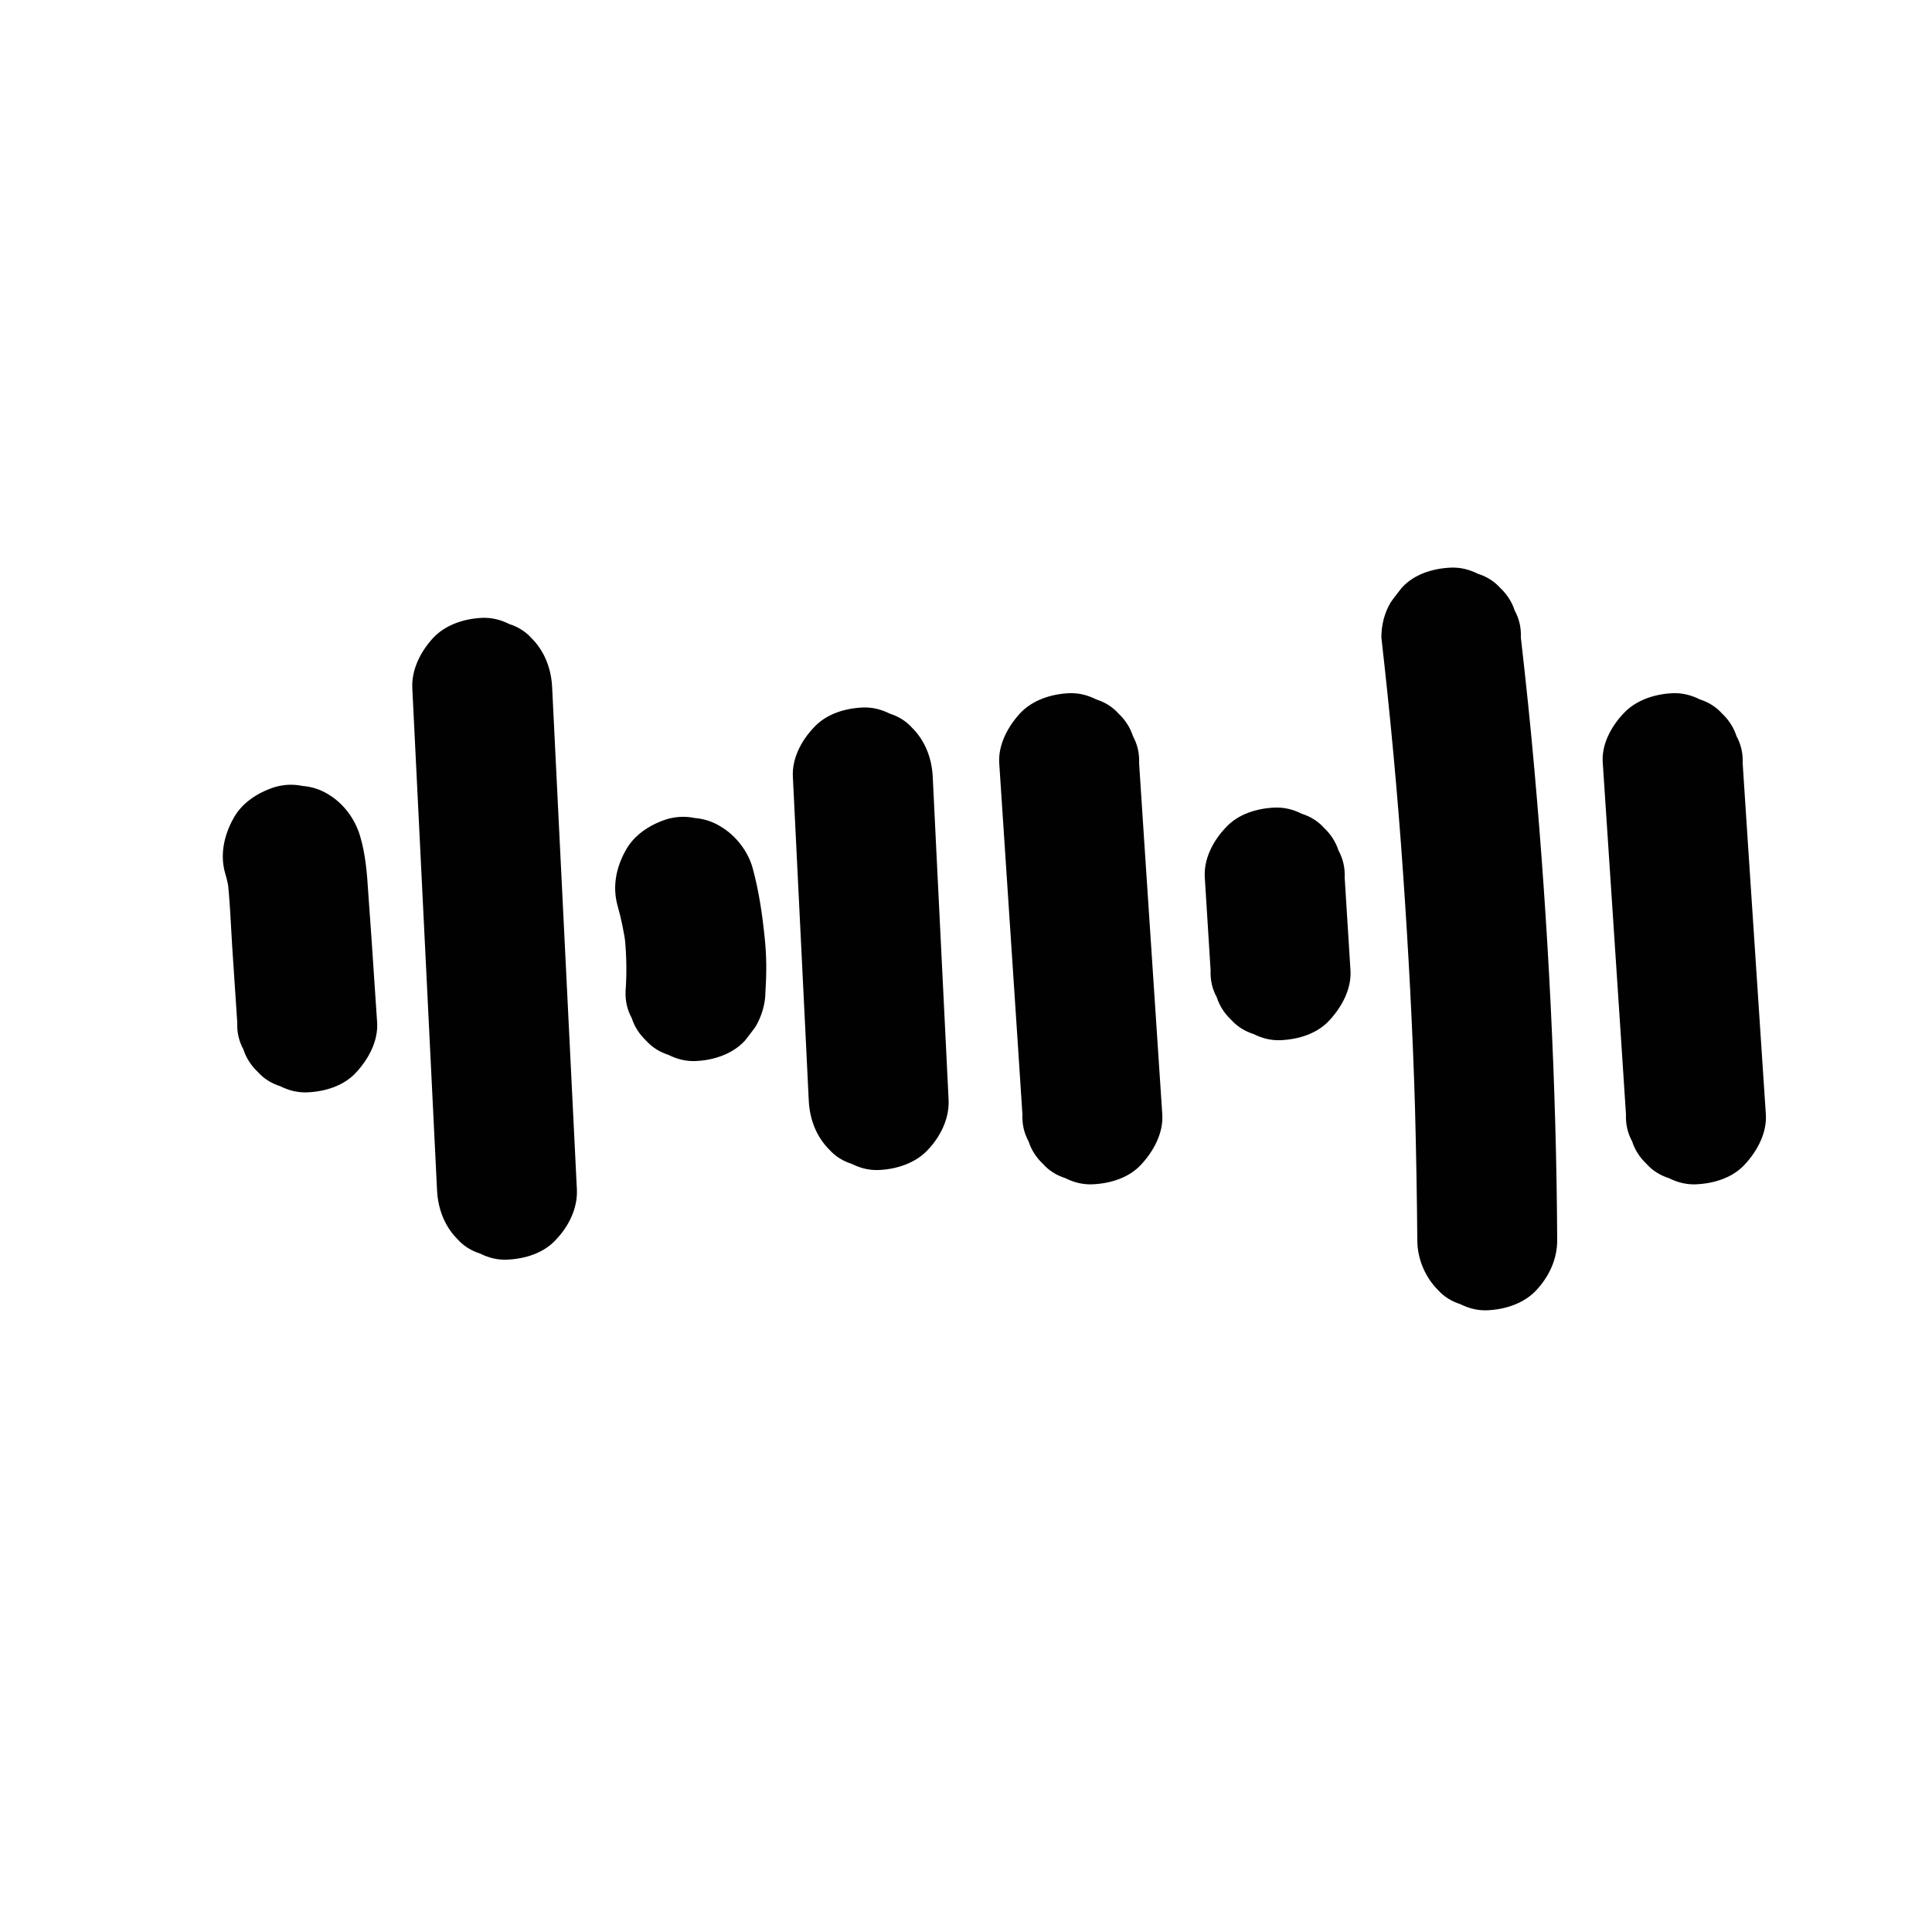 <?xml version="1.0" encoding="utf-8"?>
<!-- Generator: Adobe Illustrator 25.2.1, SVG Export Plug-In . SVG Version: 6.00 Build 0)  -->
<svg version="1.1" id="Layer_1" xmlns="http://www.w3.org/2000/svg" xmlns:xlink="http://www.w3.org/1999/xlink" x="0px" y="0px"
	 viewBox="0 0 500 500" style="enable-background:new 0 0 500 500;" xml:space="preserve">
<style type="text/css">
	.st0{fill:#010101;}
</style>
<g>
	<path class="st0" d="M-1733.6,363.5c-0.1-1.3-0.2-2.7-0.5-4c-0.2-27.9-0.3-55.7-0.5-83.6c-0.2-28.2-0.3-56.4-0.5-84.7
		c-0.1-15.8-0.2-31.6-0.3-47.4c0-5.1-2.2-10.5-5.9-14.1c-1.8-2-4-3.3-6.4-4.1c-0.7-0.4-1.5-0.7-2.2-1c-2.7-1.4-5.7-2.2-8.7-2
		c-39.6,2.1-79.2,3.6-118.9,4.5c-39.7,0.8-79.3,1-119,0.5c-22.3-0.3-44.5-0.8-66.8-1.5c-5-0.2-10.6,2.3-14.1,5.9
		c-3.5,3.5-6.1,9.1-5.9,14.1c-0.2,1-0.3,1.9-0.3,2.9c-1,26.9-1.5,53.8-1.6,80.7c-0.1,26.9,0.3,53.8,1.1,80.7
		c0.4,14.4,1,28.7,1.7,43.1c-1.3,2.7-2,5.7-1.9,8.4c0.2,5.2,1.9,10.5,5.9,14.1c3.9,3.6,8.7,5.8,14.1,5.9c40.5,0.2,81,0.5,121.5,0.7
		c40.3,0.2,80.6,0.5,120.9,0.7c22.7,0.1,45.5,0.3,68.2,0.4c5.1,0,10.5-2.3,14.1-5.9C-1736,374.2-1733.4,368.5-1733.6,363.5z
		 M-1875.1,342.8c-40.3-0.2-80.6-0.5-120.9-0.7c-15.6-0.1-31.2-0.2-46.8-0.3c-1-22.3-1.7-44.6-2-67c-0.4-26.9-0.4-53.8,0.1-80.7
		c0.2-9.2,0.4-18.4,0.7-27.7c33.3,0.9,66.6,1.3,99.8,1.2c39.7-0.1,79.3-0.8,118.9-2.2c16.7-0.6,33.4-1.3,50.1-2.1
		c0.1,21.7,0.3,43.4,0.4,65.1c0.2,28.2,0.3,56.4,0.5,84.7c0.1,10.1,0.1,20.2,0.2,30.3C-1807.8,343.2-1841.5,343-1875.1,342.8z"/>
	<path class="st0" d="M-1805.3,193c-2.8-4.3-6.9-8-12-9.2c-5.3-1.2-10.5-0.6-15.4,2c-3.8,2.1-7.8,4-11.8,5.7
		c-9,3.7-18.2,7-27.3,10.3c-11.1,4-22.2,8.2-33,12.9c-1.8,0.8-3.6,1.6-5.4,2.5c-21.2-8.3-42.5-16.6-63.8-24.9
		c-6.7-2.6-13.3-5.2-20-7.7c-2.7-0.8-5.3-1-8-0.4c-2.7,0.1-5.1,0.9-7.4,2.4c-2.3,1.3-4.2,3-5.6,5.2c-1.8,1.9-3,4.2-3.6,6.8
		c-1.2,5.1-0.9,10.9,2,15.4c1,1.3,2.1,2.7,3.1,4c2.5,2.5,5.4,4.2,8.8,5.1c23.3,9,46.7,18.1,70,27.2c5.5,2.2,11,4.3,16.6,6.5
		c1.2,0.6,2.5,1.1,3.9,1.5c0,0,0,0,0,0c1.2,0.3,2.5,0.5,3.7,0.6c4,0.3,8-0.5,11.6-2.6c4.7-2.7,9.6-5.1,14.5-7.2
		c8.5-3.5,17.1-6.6,25.8-9.7c10.7-3.9,21.4-7.9,31.9-12.3c4.8-2,9.5-4.2,14.1-6.7c2.3-1.3,4.2-3,5.6-5.2c1.8-1.9,3-4.2,3.6-6.8
		c0.8-2.7,1-5.3,0.4-8C-1803.1,197.8-1803.9,195.3-1805.3,193z"/>
</g>
<path class="st0" d="M-1233.8,394.6c-0.3-6.2-1.2-12.6-2.7-18.6c-1.5-6-3.8-11.9-6.5-17.5c-1.6-3.4-3.4-6.2-5.8-9.1
	c-3-3.6-7.8-6.4-12.4-7.3c-0.7-0.1-1.3-0.2-2-0.3c-8.7-8-17.1-16.3-24.9-25.3c-1.9-2.2-3.8-4.5-5.6-6.8
	c-5.4-7.2-10.2-14.8-14.2-22.9c-0.9-1.8-1.8-3.7-2.6-5.5c-2.1-5.1-3.8-10.4-5.3-15.7c2.8-0.2,5.7-0.5,8.5-0.9
	c0.9-0.1,1.8-0.2,2.6-0.3c2.1-0.3,4.3-0.4,6.4-0.9c0.9-0.2,1.7-0.7,2.5-1c0.2-0.1,1.7-0.6,2.3-1c0.1-0.1,0.3-0.1,0.4-0.2
	c0.8-0.5,2.9-2.1,3.6-2.8c0.1-0.1,0.2-0.2,0.3-0.3c0.6-0.6,2.3-2.8,2.8-3.6c0.1-0.2,0.2-0.4,0.3-0.6c0.6-1.4,1.1-2.7,1.7-4.1
	c0-0.1,0.1-0.2,0.1-0.3c0.5-1.7,0.6-3.5,0.8-5.2c0-0.4,0.1-0.7,0.1-1.1c0-0.4,0-0.7,0.1-1.1c0-0.9,0.1-1.7,0.1-2.6
	c0.1-2.1,0.1-4.2,0.2-6.2c0.1-4.9,0.1-9.8-0.1-14.7c-0.2-5.9-0.8-11.8-1.9-17.5c-0.2-0.8-0.4-1.6-0.6-2.4c-0.7-2.2-1.6-4.5-2.7-6.5
	c-0.1-0.3-0.3-0.5-0.5-0.8c-0.9-1.3-1.9-2.8-3.1-3.9c-0.7-0.7-2.7-2.2-3.6-2.8c-0.2-0.1-0.4-0.2-0.5-0.4c-0.6-0.4-2.6-1.1-2.3-1
	c-0.8-0.3-1.6-0.8-2.5-1c-3.2-0.7-6.1-0.7-9.3-0.6c-0.5,0-1,0-1.5,0.1c0.6-0.9,1.2-1.8,1.8-2.7c2.1-3.5,3.7-7.3,5.2-11
	c2.6-6.6,3.7-13.7,4.5-20.8c0.8-7.4,0.2-14.7-1.1-22c-1.2-6.7-3.7-13.2-6.8-19.2c-2.9-5.6-6.8-10.8-11.2-15.4
	c-2.7-2.8-5.7-5.1-8.8-7.5c-2-1.5-4.1-2.9-6.3-4.1c-10.9-5.9-23.3-8.4-35.5-7.3c-3.9,0-7.9,0.6-11.7,1.5c-3,0.7-5.9,1.7-8.7,2.8
	c-3.9,1.6-7.9,3.2-11.7,5.2c-3.8,1.9-7,4.3-10.3,7c-3.3,2.6-5.9,6.1-8.2,9.6c-1.6,2.3-3,4.8-4.3,7.3c-3.5,6.5-7,13.2-8.9,20.4
	c-1.9,7.3-2.4,15.1-2.5,22.7c0,2.8,0,5.6,0.3,8.3c0.4,4.1,0.8,8.3,2.3,12.2c0.9,2.5,1.9,5,3.2,7.3c1,1.7,2.2,3.4,3.5,4.9
	c-0.4,0-0.7,0-1.1-0.1c-1.7-0.1-3.4-0.3-5-0.2c-1.7,0.1-3.5,0.3-5.1,0.7c-1.1,0.2-1.8,0.6-2.9,1.1c-2.4,1-2.2,0.9-4.3,2.5
	c-2,1.6-3.4,2.9-4.8,5.2c-0.1,0.2-0.2,0.4-0.3,0.6c-0.5,0.9-1.5,3.3-1.8,4.2c-0.1,0.3-0.2,0.7-0.2,1c-0.2,1.1-0.3,2.2-0.5,3.3
	c-1.3,9.4-1.6,18.8-1.8,28.3c-0.1,4.4-0.2,8.8-0.2,13.2c0,1.6-0.1,3.3,0.1,4.9c0.1,1.6,0.3,3.6,0.7,5.2c0,0.2,0.1,0.3,0.1,0.4
	c0.2,0.8,1.3,3.5,1.8,4.2c0.1,0.2,0.2,0.3,0.3,0.5c0.5,0.8,2.1,2.9,2.8,3.6c0.6,0.6,2.8,2.3,3.6,2.8c0.2,0.1,0.3,0.2,0.5,0.3
	c3.3,1.7,6.2,2.4,9.9,2.5c1,0,1.9,0.1,2.9,0.1c2.2,0.1,4.4,0.1,6.7,0.1c-0.8,4.1-1.8,8.1-2.8,12.1c-1.6,6.1-3.4,12.2-5.7,18.1
	c-3.7,8.4-8.4,16.4-13.9,23.9c-6,7.5-12.9,14.3-20.4,20.1c-1.4,1.3-2.5,2.9-3.2,4.6c-8.5,3.5-16,9.3-20.5,17.4
	c-1.8,3.2-3.2,6.7-4.3,10.3c-0.7,2.4-1.3,4.9-1.7,7.4c-1.1,6.4-1.8,13-1.5,19.5c0.2,3,0.5,6,1,9c-0.2,1.1-0.3,2.2-0.3,3.3
	c0.2,4.4,1.6,9,5,12.1c3.2,3,7.6,5.3,12.1,5c29.9-1.8,59.9-2.8,89.9-3.2c30-0.4,60-0.1,90,0.8c16.8,0.5,33.6,1.3,50.5,2.2
	c2.4,0.1,4.5-0.4,6.6-1.5c2.1-0.7,3.9-1.9,5.5-3.5c1.7-1.5,2.8-3.4,3.5-5.5c1-1.8,1.5-3.8,1.5-5.9
	C-1234,406-1233.5,400.4-1233.8,394.6z M-1337.7,231.5c-25.5-0.8-51.1,0.2-76.6,0.1c-2.2,0-4.4,0-6.6-0.1c0-0.5,0-1,0-1.5
	c0.1-4.8,0.3-9.5,0.5-14.3c3.7,0.2,7.4,0.3,11,0.5c8.3,0.3,16.7,0.6,25,0.7c16.8,0.3,33.5,0.2,50.3-0.2c4.7-0.1,9.5-0.3,14.2-0.4
	c0.8,0,1.6-0.1,2.4-0.1c0.3,5.1,0.4,10.2,0.3,15.2C-1324,231.9-1330.8,232-1337.7,231.5z M-1391.5,265.5c0.4,0,0.8,0,1.2,0
	c13.1-0.2,26.2-0.3,39.3-0.2c3.2,14.8,8.3,29.1,15.5,42.4c3.7,6.9,8,13.4,12.7,19.6c3,4,6.1,7.9,9.3,11.7
	c-5.7-0.3-11.4-0.5-17.1-0.8c-21.8-0.9-43.7-1.7-65.6-1.5c-7.7,0.1-15.4,0.3-23.1,0.6c2.7-3.6,5.2-7.4,7.5-11.3
	c8.6-14.4,14-30.4,17.8-46.7C-1392.9,274.9-1392.1,270.2-1391.5,265.5z M-1402.2,147.9c0-3.1,0.2-6.2,0.5-9.3
	c0.5-2.8,1.3-5.5,2.2-8.2c1.2-2.7,2.6-5.2,4-7.8c1.3-2.4,2.6-4.8,4.1-7c0.6-0.7,1.3-1.3,1.9-1.9c2.5-1.6,5.1-3,7.8-4.2
	c0.1,0,0.1,0,0.2,0c2.8,0,5.5-0.7,7.9-2c1.6-0.6,3.2-1,4.9-1.4c1.2,0,2.3-0.1,3.4-0.3c1.5,0,3.1,0,4.6,0.1c2.4,0.5,4.8,1.1,7.2,1.9
	c2.2,1,4.2,2.3,6.2,3.6c2.1,1.8,4,3.7,5.8,5.8c1.8,2.5,3.3,5.1,4.6,7.9c1.1,3,1.9,6.1,2.5,9.3c0.4,4,0.3,8.1-0.1,12.1
	c-0.6,3.8-1.6,7.6-3,11.3c-0.9,1.9-1.9,3.7-3.1,5.4c-0.9,1-1.8,1.9-2.7,2.7c-1.6,1.1-3.2,2-4.9,2.8c-3.4,1.2-6.8,2.1-10.3,2.6
	c-4,0.4-8,0.6-12,0.8c-3.9,0.1-7.8,0.2-11.7-0.1c-1.7-0.3-3.3-0.7-4.9-1.3c-2.1-1.1-4.2-2.3-6.1-3.8c-2.6-2.1-5.1-4.4-7.3-6.9
	c-0.3-0.5-0.6-0.9-0.8-1.4c-0.3-1-0.6-2-0.8-3C-1402.2,153.2-1402.3,150.5-1402.2,147.9z M-1341.8,391c-30-0.4-60,0-90,1
	c-11.4,0.4-22.8,0.9-34.2,1.4c0-1.5,0.1-3.1,0.3-4.6c0.5-3,1.2-6,2.2-8.8c0.3-0.6,0.7-1.3,1.1-1.9c0.2-0.2,0.5-0.5,0.7-0.7
	c0.7-0.4,1.4-0.8,2.1-1.2c2.9-1,6-1.7,9-2.1c11-1.3,22.1-2,33.2-2.5c12.2-0.5,24.3-0.7,36.5-0.5c24.5,0.2,48.9,1.4,73.4,2.5
	c6.9,0.3,13.8,0.6,20.7,0.9c3.4,0.2,6.9,0.3,10.3,0.5c1.2,0.1,2.5,0.1,3.7,0.1c0.1,0.2,0.1,0.3,0.2,0.5c2,5,3.4,10.1,4.3,15.4
	c0.1,0.8,0.1,1.5,0.2,2.3C-1292.6,392-1317.2,391.2-1341.8,391z"/>
<path class="st0" d="M-678.7,316.5c-0.1-2.8-0.2-5.6-0.3-8.4c0.3-4.1,0.3-8.3,0.2-12.4c-0.1-2.4-0.2-4.9-0.3-7.3
	c-0.1-1.8-0.3-3.5-0.8-5.1c-0.2-6.4-0.4-12.8-0.7-19.2c-0.4-11.5-0.9-22.9-1.4-34.4c-0.5-11.6-1-23.2-1.4-34.9
	c-0.7-18-1.3-35.9-1.8-53.9c-0.7-22.4-1.3-44.8-0.1-67.1c0.2-2.8,0.3-5.6,0.5-8.4c0.1-2.8-0.5-5.3-1.7-7.7c-0.8-2.5-2.2-4.6-4.1-6.4
	c-1.8-2-4-3.3-6.4-4.1c-1.2-0.6-2.5-1.1-3.8-1.4c-1.6-1-3.3-1.8-5.1-2.2c-1.8-0.2-3.5-0.5-5.3-0.7c-3.6,0-7,0.9-10.1,2.7
	c-7.8,4.2-15.7,7.9-23.8,11.4c-18.4,7.6-37.3,13.6-56.6,18.6c-20.2,5.2-40.6,9.3-61.1,13c-11.5,2.1-23.1,4-34.7,6
	c-2.6,0.6-4.9,1.8-6.8,3.6c-2.2,1.4-3.9,3.3-5.2,5.6c-1.1,1.7-1.8,3.6-2.2,5.5c-2.6,3.5-4.2,7.6-4.2,12.1c0,33.5,0.2,67.1,0.6,100.6
	c0.4,33.4,1,66.7,1.7,100.1c0,1.4,0.1,2.8,0.1,4.1c-5.1-0.8-10.3-1.2-15.4-0.8c-6.4,0.5-12.9,1.4-19,3.4c-3.8,1.2-7.4,2.8-11,4.4
	c-2.1,1-4.2,2.1-6.1,3.3c-11.1,7-20.2,16.4-27.2,27.4c-2.6,4-4.7,8.2-6.6,12.5c-2.5,5.7-4.9,11.4-6.4,17.4
	c-0.9,3.8-1.4,7.7-1.8,11.5c-0.2,2.3-0.3,4.6-0.1,6.9c0.3,3.8,0.7,7.7,2,11.3c0.8,2.5,1.9,4.9,3,7.2c0.5,1.1,1.1,2.1,1.8,3.1
	c4.5,6.4,10.2,12.1,17.5,15.4c3.7,1.7,7.5,3.3,11.5,4.2c4.1,0.9,8.3,1.5,12.4,1.6c4.5,0.2,8.9-0.5,13.4-1.1c2.7-0.4,5.4-0.9,8.1-1.7
	c6.5-1.8,12.8-4.5,18.8-7.6c5.4-2.8,10.2-6.4,15-10.2c3.6-2.8,6.9-6,9.9-9.4c8.1-9.3,14.3-19.6,18-31.3c0.6-2,1.1-4,1.5-6.1
	c1.5-2.8,2.4-5.9,2.3-9.1c-1-33.5-1.8-67.1-2.4-100.6c-0.5-27.5-0.9-55-1.1-82.4c20.1-5.3,40.3-10.5,60.4-15.6
	c24-6.1,48-12.1,72-17.9c6.1-1.5,12.3-3,18.4-4.4c0.3,10.7,0.7,21.3,1.1,32c0.4,12.1,0.9,24.2,1.5,36.3c0.5,11.1,1,22.3,1.4,33.4
	c0,0.3,0,0.6,0,0.9c-9.1,0.7-18.3,2.1-27.2,4c-5.3,1.2-10.6,2.6-15.8,4.3c-6.6,2.1-13.2,4.7-19.2,8c-3.6,2-6.7,4.4-9.9,7
	c-1.7,1.4-3.3,2.8-4.8,4.4c-3.9,4.2-7.5,9.1-10,14.3c-2.5,5.2-4.7,10.7-6,16.4c-1.3,5.7-2,11.6-2.2,17.4c-0.2,5.4,0.1,10.7,0.8,16
	c0.4,3.3,0.9,6.6,2.1,9.8c1,2.7,2.1,5.4,3.5,7.9c1.3,2.3,3.1,4.4,4.7,6.4c0.7,0.8,1.4,1.6,2.1,2.3c2,1.8,4.2,3.5,6.4,4.9
	c0.9,0.6,1.8,1.1,2.8,1.5c2.4,1.1,5.1,2.4,7.7,2.9c2.8,0.6,5.7,1,8.6,1.1c3.1,0,6.1-0.5,9.1-1c2.6-0.4,5.1-1.2,7.7-1.9
	c8.9-2.4,17.7-5.1,26.3-8.6c5.7-2.3,11.4-4.7,16.8-7.7c5.1-2.9,9.8-6.3,14.3-10c4.5-3.7,8-8.1,11.6-12.7c3.8-5.1,6.4-11.1,8.5-17.1
	c0.3-0.7,0.5-1.5,0.7-2.2C-679.9,324.2-678.6,320.4-678.7,316.5z M-920.9,395.1c-2.9,3.6-6.2,6.8-9.8,9.8c-3.6,2.5-7.4,4.7-11.3,6.6
	c-3.7,1.4-7.5,2.5-11.4,3.3c-2.3,0.2-4.5,0.2-6.8,0.1c-1.4-0.3-2.8-0.7-4.2-1.1c-0.6-0.3-1.2-0.7-1.8-1c-0.2-0.1-0.3-0.3-0.5-0.4
	c-0.1-0.1-0.2-0.3-0.2-0.4c-0.1-0.4-0.2-0.8-0.3-1.3c-0.1-1.3,0-2.6,0-3.9c0.8-4,2-7.9,3.5-11.7c2.2-4.8,4.8-9.4,7.8-13.8
	c2.5-3,5.3-5.8,8.3-8.4c2.6-1.8,5.3-3.4,8.1-4.7c3.2-1.2,6.5-2,9.8-2.6c3-0.3,6.1-0.3,9.1,0c2.1,0.4,4.1,0.9,6,1.6
	c0.4,0.2,0.9,0.5,1.3,0.7c0.1,0.3,0.1,0.6,0.2,1c0.2,2.8,0.2,5.6,0,8.4c-0.6,3-1.4,6-2.5,8.8C-917,389.1-918.8,392.2-920.9,395.1z
	 M-785.3,131c-24,6-48,12-71.9,18.2c-6.2,1.6-12.4,3.2-18.6,4.9c0-7.7,0-15.3-0.1-23c20.7-3.5,41.4-7.1,61.9-11.7
	c24-5.3,47.7-11.7,70.7-20.5c5.8-2.2,11.6-4.6,17.4-7.1c-0.1,8.2-0.1,16.4,0.1,24.6C-745.7,121.2-765.5,126-785.3,131z
	 M-730.7,330.7c-4.6,3.2-9.5,5.9-14.6,8.2c-5,2-10.1,3.8-15.2,5.3c-2.9,0.9-5.8,1.7-8.7,2.5c-2,0.6-4,1.1-6,1.6
	c-0.2-0.7-0.3-1.4-0.5-2.1c-0.4-4.8-0.4-9.7,0.1-14.5c0.6-3.3,1.4-6.6,2.6-9.8c0.9-1.9,1.9-3.7,3.1-5.4c1.1-1.3,2.3-2.4,3.6-3.6
	c2.3-1.6,4.7-2.9,7.3-4.1c10.5-4.1,21.6-6.7,32.7-8.4c2.4-0.3,4.7-0.5,7.1-0.7c0.1,2.7,0.2,5.4,0.3,8.1c-0.1,0.8-0.1,1.6-0.2,2.5
	c-0.5,3.1-1.3,6.2-2.4,9.1c-0.9,1.8-1.9,3.5-3,5.2C-726.5,326.9-728.5,328.9-730.7,330.7z"/>
<path class="st0" d="M-2771.6,232c-0.7-5.1-1.3-10.2-2.7-15.2c-1.3-4.8-3.3-9.4-5.3-14c-1.4-3.1-2.9-6.2-4.7-9.1
	c-2.6-4.3-5.6-8.2-8.7-12c-2-2.6-4.2-5-6.6-7.3c-3.7-3.5-7.7-6.7-11.8-9.6c-2.8-2-5.7-3.9-8.8-5.4c-4.6-2.4-9.5-4.4-14.3-6.2
	c-3.5-1.2-7-2.2-10.6-2.9c-8.6-1.7-17.5-2.6-26.2-1.8c-2.3,0.2-4.5,0.5-6.8,0.8c-4.3-0.3-8.6,0.4-12.3,2.8c-0.1,0.1-0.3,0.2-0.4,0.3
	c-0.9,0.5-1.7,1-2.5,1.6c-12.8,8.8-23.8,19.9-32.1,33.1c-4.3,6.9-7.7,14.5-10.3,22.2c-2.6,7.8-3.9,16.3-4.3,24.5
	c-0.1,3,0,6.1,0.3,9.1c0.5,4.9,1.1,9.9,2.3,14.7c1.8,7.5,4.9,15,8.6,21.7c1.5,2.8,3.3,5.4,5.2,7.9c2.9,3.8,5.7,7.5,9.1,10.8
	c3.4,3.3,7.1,6.2,10.9,8.9c2.6,1.8,5.3,3.4,8.1,4.8c4.9,2.3,10,4.4,15.3,5.8c3.7,1,7.6,1.7,11.4,2.2c9,1.3,18.1,2.4,27.2,1.9
	c5.2-0.3,10.5-0.9,15.6-2c5.1-1,9.8-3,14.5-5c3.3-1.4,6.4-3.2,9.2-5.4c4.1-3.1,7.9-6.1,11.1-10c3.2-3.9,6.3-7.9,8.7-12.3
	c2.5-4.6,4.5-9.4,6.2-14.3c1.3-3.6,2.3-7.3,3-11.1c1.1-5.6,1.8-11.3,2-17C-2770.8,240.2-2771,236.1-2771.6,232z M-2859.3,278.2
	c-5.1-0.8-10.1-2-14.9-3.7c-2.5-1.2-5-2.6-7.3-4.3c-2.4-2-4.6-4.3-6.6-6.6c-2.3-3.2-4.2-6.6-5.9-10.1c-1.4-3.7-2.4-7.5-3.1-11.4
	c-0.3-3.9-0.3-7.7,0-11.6c0.8-4.5,2-8.9,3.7-13.2c2.2-4.8,4.9-9.3,8-13.6c3.6-4.4,7.6-8.4,12-12c0.3-0.2,0.6-0.5,0.9-0.7
	c0.3-0.1,0.7-0.1,1-0.2c4.6-0.4,9.1-0.4,13.7,0c4.6,0.8,9.1,2,13.5,3.7c3.7,1.8,7.3,3.8,10.7,6.2c3.5,2.9,6.8,6.2,9.7,9.7
	c2.6,3.6,4.8,7.5,6.7,11.5c1.6,4.2,2.7,8.4,3.5,12.8c0.4,4.7,0.4,9.4,0,14.1c-0.8,4.5-1.9,8.9-3.5,13.1c-1.3,2.9-2.9,5.6-4.7,8.2
	c-1.2,1.4-2.5,2.6-3.8,3.8c-1.4,0.9-2.8,1.8-4.3,2.5c-2.7,0.9-5.4,1.6-8.2,2.1C-2845.3,279.4-2852.4,279-2859.3,278.2z"/>
<path class="st0" d="M-2838.2,109.2c0-0.8,0-1.6,0-2.4c0-0.1,0-0.1,0-0.2c0,0,0-0.1,0-0.1c-0.2-1.7-0.5-4-0.8-5.7c0,0,0-0.1,0-0.1
	c0.3,1.9,0.5,3.8,0.8,5.6c0,0,0,0,0,0c-0.3,1.9-0.5,3.8-0.8,5.6c0-0.1,0.1-0.3,0.1-0.4c0.2-0.8,0.3-1.6,0.4-2.4
	c0.9-2.8,1-5.6,0.4-8.5c-0.1-2.8-1-5.5-2.5-7.9c-1.3-2.5-3.2-4.5-5.5-6c-2.1-1.9-4.5-3.1-7.2-3.8c-1.9-0.3-3.8-0.5-5.6-0.8
	c-3.8,0-7.4,1-10.7,2.9c-1.4,1.1-2.9,2.2-4.3,3.3c-2.6,2.7-4.5,5.8-5.5,9.4c-0.1,0.9-0.2,1.8-0.5,2.7c0,0.1,0,0.1,0,0.1
	c-1.4,4.5-0.6,6.9,0,11.4c-0.3-1.9-0.5-3.8-0.8-5.6c0.1,0.9,0.1,1.9,0.1,2.8c-0.1,2.9,0.5,5.7,1.8,8.2c0.9,2.6,2.3,4.9,4.4,6.8
	c1.9,2.1,4.2,3.5,6.8,4.4c2.5,1.3,5.3,1.9,8.2,1.8c1.9-0.3,3.8-0.5,5.6-0.8c3.6-1,6.7-2.8,9.4-5.5c1.1-1.4,2.2-2.9,3.3-4.3
	C-2839.2,116.6-2838.2,113-2838.2,109.2L-2838.2,109.2z"/>
<path class="st0" d="M-2971.8,189.5c-3.1-1.6-6.1-2.9-9.3-4.2c-1.5-0.6-3.1-1-4.6-1.5c-2.8-0.9-5.6-1-8.5-0.4
	c-2.8,0.1-5.5,1-7.9,2.5c-2.5,1.3-4.5,3.2-6,5.5c-1.9,2.1-3.1,4.5-3.8,7.2c-0.3,1.9-0.5,3.8-0.8,5.6c0,3.8,1,7.4,2.9,10.7
	c1.1,1.4,2.2,2.9,3.3,4.3c2.7,2.6,5.8,4.5,9.4,5.5c1.6,0.5,3.3,0.9,4.9,1.6c-1.7-0.7-3.4-1.4-5.1-2.1c1.4,0.6,2.7,1.3,4,2
	c2.4,1.6,5.1,2.4,7.9,2.5c2.8,0.6,5.6,0.5,8.5-0.4c2.8-0.7,5.2-1.9,7.2-3.8c2.3-1.5,4.1-3.5,5.5-6c0.7-1.7,1.4-3.4,2.1-5.1
	c1-3.8,1-7.5,0-11.3c-0.7-1.7-1.4-3.4-2.1-5.1C-2966,193.9-2968.6,191.4-2971.8,189.5L-2971.8,189.5z"/>
<path class="st0" d="M-2727.6,221.6c1.8-0.3,3.6-0.7,5.4-1.1c2.8-0.6,5.7-1,8.5-1.5c2.8-0.7,5.2-1.9,7.2-3.8c2.3-1.5,4.1-3.5,5.5-6
	c1.6-2.4,2.4-5.1,2.5-7.9c0.6-2.8,0.5-5.6-0.4-8.5c-0.7-1.7-1.4-3.4-2.1-5.1c-1.9-3.2-4.4-5.7-7.6-7.6c-1.7-0.7-3.4-1.4-5.1-2.1
	c-3.8-1-7.5-1-11.3,0c-2.8,0.4-5.7,0.9-8.5,1.5c-1.8,0.4-3.6,0.8-5.4,1.1c-2.8,0.7-5.2,1.9-7.2,3.8c-2.3,1.5-4.1,3.5-5.5,6
	c-1.6,2.4-2.4,5.1-2.5,7.9c-0.6,2.8-0.5,5.6,0.4,8.5c0.7,1.7,1.4,3.4,2.1,5.1c1.9,3.2,4.4,5.7,7.6,7.6c1.7,0.7,3.4,1.4,5.1,2.1
	C-2735.1,222.6-2731.4,222.6-2727.6,221.6L-2727.6,221.6z"/>
<path class="st0" d="M-2949,326.1c-0.9,1.1-1.8,2.1-2.7,3.2c-0.6,0.7-1.2,1.3-1.9,1.8c-0.7,0.6-1.4,1.3-2.1,1.9
	c-2.1,1.9-3.5,4.2-4.4,6.8c-1.3,2.5-1.9,5.3-1.8,8.2c-0.1,2.9,0.5,5.7,1.8,8.2c0.9,2.6,2.3,4.9,4.4,6.8c1.4,1.1,2.9,2.2,4.3,3.3
	c3.3,1.9,6.9,2.9,10.7,2.9c1.9-0.3,3.8-0.5,5.6-0.8c3.6-1,6.7-2.8,9.4-5.5c1-0.9,2.1-1.8,3.1-2.8c0.6-0.6,1.2-1.3,1.8-2
	c0.6-0.7,1.2-1.5,1.8-2.2c2.1-1.9,3.5-4.2,4.4-6.8c1.3-2.5,1.9-5.3,1.8-8.2c0.1-2.9-0.5-5.7-1.8-8.2c-0.9-2.6-2.3-4.9-4.4-6.8
	c-1.4-1.1-2.9-2.2-4.3-3.3c-3.3-1.9-6.9-2.9-10.7-2.9c-1.9,0.3-3.8,0.5-5.6,0.8C-2943.2,321.7-2946.4,323.5-2949,326.1L-2949,326.1z
	"/>
<path class="st0" d="M-2753.7,342.4c-1-3.6-2.8-6.7-5.5-9.4c-0.2-0.2-0.4-0.5-0.7-0.7c-0.6-0.8-1.3-1.6-2-2.4
	c-1.2-1.2-2.6-2.3-4-3.2c-1.8-1.7-3.8-2.9-6.1-3.7c-2.5-1.3-5.3-1.9-8.2-1.8c-2.9-0.1-5.7,0.5-8.2,1.8c-2.6,0.9-4.9,2.3-6.8,4.4
	c-1.1,1.4-2.2,2.9-3.3,4.3c-1.9,3.3-2.9,6.9-2.9,10.7c0.3,1.9,0.5,3.8,0.8,5.6c1,3.6,2.8,6.7,5.5,9.4c1.2,0.9,2.4,1.9,3.6,2.8
	c0.8,0.9,1.6,1.8,2.4,2.6c1.9,2.1,4.2,3.5,6.8,4.4c2.5,1.3,5.3,1.9,8.2,1.8c2.9,0.1,5.7-0.5,8.2-1.8c2.6-0.9,4.9-2.3,6.8-4.4
	c1.1-1.4,2.2-2.9,3.3-4.3c1.9-3.3,2.9-6.9,2.9-10.7C-2753.2,346.2-2753.5,344.3-2753.7,342.4z M-2798.2,345c0,0,0,0.1,0,0.1
	C-2798.2,345-2798.2,345-2798.2,345C-2798.2,345-2798.2,345-2798.2,345z M-2758.6,355.7C-2758.6,355.7-2758.6,355.7-2758.6,355.7
	C-2758.6,355.7-2758.6,355.7-2758.6,355.7C-2758.6,355.7-2758.6,355.7-2758.6,355.7z M-2761.9,360
	C-2761.9,360-2761.9,360-2761.9,360C-2761.9,360-2761.9,360-2761.9,360C-2761.9,360-2761.9,360-2761.9,360z M-2797.4,339.3
	c0,0.1,0,0.1,0,0.2C-2797.4,339.4-2797.4,339.4-2797.4,339.3C-2797.4,339.4-2797.4,339.4-2797.4,339.3
	C-2797.4,339.3-2797.4,339.3-2797.4,339.3z"/>
<path class="st0" d="M-2735,299c14.4,5.2,29.1,9.7,44,13.6c5.4,1.4,11.6,0.7,16.4-2.1c2.5-1.3,4.5-3.2,6-5.5
	c1.9-2.1,3.1-4.5,3.8-7.2c1.2-5.4,1-11.5-2.1-16.4c-3-4.6-7.3-8.3-12.7-9.8c-14.8-3.9-29.5-8.4-44-13.6c-2.8-0.9-5.6-1-8.5-0.4
	c-2.8,0.1-5.5,1-7.9,2.5c-2.5,1.3-4.5,3.2-6,5.5c-1.9,2.1-3.1,4.5-3.8,7.2c-1.2,5.4-1,11.5,2.1,16.4c1.1,1.4,2.2,2.9,3.3,4.3
	C-2741.8,296.2-2738.6,298-2735,299L-2735,299z"/>
<path class="st0" d="M-2881.2,366.1c0.1,0.5,0.1,1,0.2,1.5c-0.3-1.9-0.5-3.8-0.8-5.6c1.5,11.5,2.6,23.1,3.1,34.7
	c0.3,5.6,2.2,11,6.2,15c1.9,2.1,4.2,3.5,6.8,4.4c2.5,1.3,5.3,1.9,8.2,1.8c5.5-0.2,11.2-2.1,15-6.2c3.7-4,6.5-9.4,6.2-15
	c-0.6-14-2.2-27.9-4.1-41.9c-0.7-2.8-1.9-5.2-3.8-7.2c-1.5-2.3-3.5-4.1-6-5.5c-2.4-1.6-5.1-2.4-7.9-2.5c-2.8-0.6-5.6-0.5-8.5,0.4
	c-5.1,1.7-10.1,4.8-12.7,9.8c-0.7,1.7-1.4,3.4-2.1,5.1C-2882.2,358.6-2882.2,362.3-2881.2,366.1L-2881.2,366.1z"/>
<path class="st0" d="M-2989.7,257.1c-12.9,5.2-25.2,11.6-37.1,18.8c-2.5,1.5-5.1,3.1-7.5,4.8c-2.5,1.3-4.5,3.2-6,5.5
	c-1.9,2.1-3.1,4.5-3.8,7.2c-0.9,2.8-1,5.6-0.4,8.5c0.1,2.8,1,5.5,2.5,7.9c2.9,4.5,7.3,8.5,12.7,9.8c5.3,1.2,11.7,1.1,16.4-2.1
	c5.9-4.1,12.2-7.6,18.5-11c6.5-3.5,13-7,19.8-9.9c-1.7,0.7-3.4,1.4-5.1,2.1c0.4-0.2,0.8-0.3,1.2-0.5c2.8-0.7,5.2-1.9,7.2-3.8
	c2.3-1.5,4.1-3.5,5.5-6c1.6-2.4,2.4-5.1,2.5-7.9c0.6-2.8,0.5-5.6-0.4-8.5c-1.7-5.1-4.8-10.1-9.8-12.7c-1.7-0.7-3.4-1.4-5.1-2.1
	C-2982.1,256-2985.9,256-2989.7,257.1L-2989.7,257.1z"/>
<path class="st0" d="M-2932.7,122.2c-11.6-11.7-24.6-22.3-38.2-31.6c-2.4-1.6-5.1-2.4-7.9-2.5c-2.8-0.6-5.6-0.5-8.5,0.4
	c-2.8,0.7-5.2,1.9-7.2,3.8c-2.3,1.5-4.1,3.5-5.5,6c-2.6,4.9-3.9,10.9-2.1,16.4c0.7,1.7,1.4,3.4,2.1,5.1c1.9,3.2,4.4,5.7,7.6,7.6
	c3.7,2.6,7.4,5.2,11,8c-1.4-1.1-2.9-2.2-4.3-3.3c8.1,6.2,15.7,13,22.9,20.3c3.8,3.9,9.6,6.2,15,6.2c2.9,0.1,5.7-0.5,8.2-1.8
	c2.6-0.9,4.9-2.3,6.8-4.4c3.7-4,6.5-9.4,6.2-15C-2926.7,131.6-2928.6,126.3-2932.7,122.2L-2932.7,122.2z"/>
<path class="st0" d="M-2764.4,153.6c10.8-10.3,21.6-20.5,32.3-30.8c2.1-1.9,3.5-4.2,4.4-6.8c1.3-2.5,1.9-5.3,1.8-8.2
	c0.1-2.9-0.5-5.7-1.8-8.2c-0.9-2.6-2.3-4.9-4.4-6.8c-4-3.7-9.4-6.5-15-6.2c-5.7,0.3-10.8,2.2-15,6.2c-10.8,10.3-21.6,20.5-32.3,30.8
	c-2.1,1.9-3.5,4.2-4.4,6.8c-1.3,2.5-1.9,5.3-1.8,8.2c-0.1,2.9,0.5,5.7,1.8,8.2c0.9,2.6,2.3,4.9,4.4,6.8c4,3.7,9.4,6.5,15,6.2
	C-2773.7,159.5-2768.6,157.6-2764.4,153.6L-2764.4,153.6z"/>
<path class="st0" d="M-2243.9,316.7c-0.2-5.2-1.9-10.5-5.9-14.1c-1.3-1-2.7-2.1-4-3.1c-3.1-1.8-6.5-2.7-10.1-2.7
	c-2.9-0.3-5.7-0.7-8.6-1c-15.6-2.2-31.1-5.1-46-10c-3.4-1.1-6.9-2.4-10.2-3.7c-8.3-3.7-16.2-8.1-23.5-13.5
	c-5.3-4.3-10.1-9.1-14.4-14.4c-4.6-6.3-8.6-13.2-11.8-20.3c-3.8-9.4-6.4-19.3-7.9-29.3c-1.5-13.1-1.3-26.4,0.3-39.5
	c2.2-15.1,6.1-29.9,10.9-44.4c1.5-4.4,3-8.8,4.6-13.1c0.8-2.7,1-5.3,0.4-8c-0.1-2.7-0.9-5.1-2.4-7.4c-1.3-2.3-3-4.2-5.2-5.6
	c-1.9-1.8-4.2-3-6.8-3.6c-1.1-0.2-2.2-0.4-3.3-0.5c-3.3-0.7-6.5-0.7-9.8,0.2c-18.8,3.5-37.2,9.9-54.1,18.9
	c-9.2,4.9-17.7,10.9-25.8,17.4c-6.6,5.2-12.7,11.1-18.1,17.5c-6.4,7.5-12.2,15.6-16.9,24.3c-4.7,8.6-8.6,17.9-11.2,27.3
	c-5.7,20.2-5.3,41.5-2.9,62.2c1.2,10.7,2.8,21.3,6.2,31.5c2.8,8.8,6.5,17.4,11,25.5c4.5,8.1,9.9,15.6,15.7,22.9
	c4.9,6.1,10.2,11.7,16.1,16.9c6.9,6.1,14.4,11.8,22.2,16.8c7.9,5,16.3,8.9,25,12.5c19.6,8.2,41.1,11.5,62.3,9.4
	c18.7-1.8,37.7-5.1,55.5-11.2c9.1-3.1,18.2-6.9,26.6-11.6c8.3-4.6,16.2-10.3,23.3-16.7c2.9-2.6,5.7-5.5,8.2-8.5
	c1.9-1.7,3.2-3.7,4-6.1c0.2-0.2,0.5-0.4,0.7-0.7c2-1.8,3.3-4,4.1-6.4C-2244.4,322-2243.8,319.5-2243.9,316.7z M-2315.5,332.9
	c-12.2,4.9-24.9,8.2-37.8,10.6c-3.4,0.6-6.8,1.1-10.2,1.6c-9.5,1.1-19.1,1.6-28.7,0.6c-8.8-1.4-17.4-4-25.7-7.2
	c-9.3-4.1-18.1-9.3-26.3-15.4c-7.8-6.3-14.9-13.3-21.1-21.1c-5.4-7.4-10.1-15.3-13.9-23.6c-3.5-8.8-5.8-18-7.3-27.4
	c-0.8-6.8-1.4-13.7-1.6-20.6c-0.3-6.7-0.2-13.5,0.5-20.2c1.2-7.4,3.2-14.7,6-21.7c3.5-7.7,7.7-14.9,12.7-21.7
	c5.7-7,12.1-13.4,19.1-19.1c8.9-6.6,18.6-12.2,28.8-16.7c0.4-0.2,0.8-0.3,1.2-0.5c-3.1,12.1-5.2,24.4-6.6,36.8
	c-1.2,10.7-1.4,21.6-0.5,32.3c0.9,11.3,2.7,22.6,5.9,33.4c1.3,4.6,3,9,4.8,13.4c2.5,5.9,5,11.8,8.2,17.3c2.4,4.2,5,8.2,7.9,12
	c3.9,5.1,7.8,10.1,12.4,14.5c15.7,15.5,35.3,25.9,56.1,33c7.4,2.5,15,4.6,22.6,6.3C-2311.1,330.8-2313.3,331.9-2315.5,332.9z"/>
<g>
	<path class="st0" d="M-156.2,396.4c-0.5-12.1-1-24.1-1.4-36.2c-0.4-10.3-0.7-20.5-1-30.8c-0.3-9.6-0.4-19.2-0.6-28.8
		c-0.1-10.1-0.1-20.2-0.1-30.4c0-11.8,0.2-23.6,0.3-35.4c0-1.6,0-3.3,0.1-4.9c0.1-2.8-0.5-5.3-1.7-7.7c-0.8-2.5-2.2-4.6-4.1-6.4
		c-1.6-1.7-3.4-3-5.5-3.8c-2.8-1.5-5.8-2.3-9-2.2c-11.6,0.4-23.2-0.1-34.9-0.3c-3.1,0-6.1-0.1-9.2,0c-1.7,0-3.4,0-5.1,0.1
		c-0.8,0-1.7,0-2.5,0.1c-0.5,0-0.9,0-1.4,0.1c-1.5,0.1-4,0.5-5.5,0.7c-0.2,0-0.4,0.1-0.6,0.1c-0.1,0-0.3,0.1-0.4,0.2
		c-1.1,0.4-3.9,1.5-4.9,2.1c-1,0.5-1.8,1.3-2.7,2c-1.9,1.5-2.1,1.6-3,2.8c-0.1,0-0.1,0,0,0c-0.2,0.3-0.5,0.7-0.9,1.2
		c-0.7,0.9-1.2,1.4-1.7,2.3c-0.7,1.6-1.3,3.2-2,4.8c-0.1,0.1-0.1,0.3-0.2,0.4c0,0.2-0.1,0.3-0.1,0.5c-0.3,1.4-0.6,4.1-0.7,5.5
		c0,0.3,0,0.7,0,1c0,0.7,0.1,1.3,0.1,2c0,0.9,0.1,1.8,0.2,2.7c0.2,2.2,0.4,4.4,0.9,6.6c0,0.1,0,0.1,0.1,0.2c0,0.1,0.4,1.1,0.9,2.2
		c0.1,2.8,0.3,5.6,0.4,8.4c0.3,6.6,0.4,13.1,0.2,19.7c-0.5,14.2-3.1,28.2-4.1,42.4c-0.1,0.9-0.1,1.7-0.1,2.6
		c-14.6-0.5-29.3-0.9-43.9-1.1c-17.8-0.3-35.7-0.1-53.5,0.2c-7.2,0.1-14.4,0.3-21.7,0.5c1.4-9.8,2.2-19.7,2.3-29.6
		c0.1-11.6-0.6-23.1-0.7-34.7c0-6.6,0.2-13.1,0.5-19.7c0.7-1.8,1-3.8,0.9-5.8c-0.2-1.8-0.5-3.5-0.7-5.3c-1-3.4-2.7-6.3-5.1-8.8
		c-1.3-1-2.7-2.1-4-3.1c-3.1-1.8-6.5-2.7-10.1-2.7c-14.6,0-29.2-0.1-43.8-0.1c-4.1,0-8.2,0-12.4,0c-2.8-0.1-5.3,0.5-7.7,1.7
		c-2.5,0.8-4.6,2.2-6.4,4.1c-2,1.8-3.3,4-4.1,6.4c-1.1,2.1-1.7,4.4-1.7,6.8c-0.5,1.7-0.8,3.5-0.7,5.3c1.1,21.2,2,42.5,2.4,63.7
		c0.4,19,0.2,37.9-0.3,56.9c-0.3,12.7-0.8,25.3-1.3,38c0,0.1,0,0.1,0,0.2c-0.1,0.9-0.2,1.8-0.1,2.7c0.2,5.2,1.9,10.5,5.9,14.1
		c3.9,3.5,8.8,6,14.1,5.9c19.5-0.4,39.1-0.8,58.7-1c16.9-0.2,33.8-0.3,50.7-0.3c16,0,32,0.1,47.9,0.4c16.8,0.3,33.5,0.6,50.3,1.1
		c19.1,0.5,38.1,1.1,57.2,1.8c2.6,0.1,5.2,0.2,7.8,0.3c2.8,0.1,5.3-0.5,7.7-1.7c2.5-0.8,4.6-2.2,6.4-4.1c2-1.8,3.3-4,4.1-6.4
		c1.1-2,1.6-4.1,1.7-6.4C-156.2,398.3-156.1,397.4-156.2,396.4z M-239.9,258.8C-235.4,260.7-240.4,258.7-239.9,258.8L-239.9,258.8z"
		/>
	<path class="st0" d="M-378.2,159.5c0.3,0.8,0.6,1.6,1,2.4c1,3.3,2.7,6.2,5.1,8.7c3.9,3.6,8.7,5.9,14.1,5.9
		c11.4-0.1,22.9-0.2,34.3-0.3c8.8-0.1,17.6-0.2,26.5-0.3c7.3-0.1,14.6-0.1,21.9-0.2c2.8,0.1,5.3-0.5,7.7-1.7
		c2.5-0.8,4.6-2.2,6.4-4.1c1.1-1,2-2.1,2.7-3.3c2.3-3.3,3.8-7.2,3.6-11.3c-0.8-14.4-1.5-28.7-2.3-43.1c0.1-1.9-0.2-3.6-0.7-5.3
		c0.5-1.6,0.7-3.3,0.6-5.1c-0.2-1.8-0.5-3.5-0.7-5.3c-1-3.4-2.7-6.3-5.1-8.8c-3.9-3.6-8.7-5.9-14.1-5.9c-10.7,0.1-21.4,0.3-32.2,0.5
		c-8.1,0.2-16.2,0.4-24.3,0.5c-6.9,0.1-13.8,0.2-20.7,0.3c-2.8-0.1-5.3,0.5-7.7,1.7c-1.9,0.6-3.6,1.6-5.1,2.9
		c-2.9,1-5.4,2.6-7.6,4.8c-3.6,3.9-6,8.8-5.9,14.1c0.3,15.2,0.5,30.3,0.8,45.5C-380,154.6-379.4,157.1-378.2,159.5z"/>
</g>
<path class="st0" d="M159.8,234.3c1,3.5,1.7,7,2.2,10.6c-0.2-1.6-0.4-3.2-0.6-4.8c0.7,5.4,0.9,10.9,0.5,16.4c-0.1,2.5,0.4,4.8,1.6,7
	c0.7,2.2,2,4.2,3.7,5.8c1.6,1.8,3.6,3,5.8,3.7c2.2,1.1,4.5,1.7,7,1.6c4.7-0.2,9.6-1.8,12.8-5.3c0.9-1.2,1.9-2.4,2.8-3.7
	c1.6-2.8,2.5-5.9,2.5-9.1c0.3-4.6,0.3-9.2-0.2-13.8c-0.6-6-1.5-12.1-3.1-18c-1.2-4.4-4.4-8.5-8.3-10.8c-2.1-1.3-4.3-2-6.7-2.2
	c-2.4-0.5-4.8-0.4-7.2,0.3c-4.4,1.4-8.6,4.1-10.8,8.3C159.4,224.7,158.5,229.5,159.8,234.3L159.8,234.3z"/>
<path class="st0" d="M258.6,197.5c1.6,23.7,3.1,47.3,4.7,71c0.4,6.6,0.9,13.3,1.3,19.9c-0.1,2.5,0.4,4.8,1.6,7
	c0.7,2.2,2,4.2,3.7,5.8c1.6,1.8,3.6,3,5.8,3.7c2.2,1.1,4.5,1.7,7,1.6c4.7-0.2,9.6-1.7,12.8-5.3c3.1-3.4,5.6-8,5.3-12.8
	c-1.6-23.7-3.1-47.3-4.7-71c-0.4-6.6-0.9-13.3-1.3-19.9c0.1-2.5-0.4-4.8-1.6-7c-0.7-2.2-2-4.2-3.7-5.8c-1.6-1.8-3.6-3-5.8-3.7
	c-2.2-1.1-4.5-1.7-7-1.6c-4.7,0.2-9.6,1.8-12.8,5.3C260.8,188.1,258.3,192.8,258.6,197.5L258.6,197.5z"/>
<path class="st0" d="M414.8,197.5c1.6,23.7,3.1,47.3,4.7,71c0.4,6.6,0.9,13.3,1.3,19.9c-0.1,2.5,0.4,4.8,1.6,7
	c0.7,2.2,2,4.2,3.7,5.8c1.6,1.8,3.6,3,5.8,3.7c2.2,1.1,4.5,1.7,7,1.6c4.7-0.2,9.6-1.7,12.8-5.3c3.1-3.4,5.6-8,5.3-12.8
	c-1.6-23.7-3.1-47.3-4.7-71c-0.4-6.6-0.9-13.3-1.3-19.9c0.1-2.5-0.4-4.8-1.6-7c-0.7-2.2-2-4.2-3.7-5.8c-1.6-1.8-3.6-3-5.8-3.7
	c-2.2-1.1-4.5-1.7-7-1.6c-4.7,0.2-9.6,1.8-12.8,5.3C416.9,188.1,414.4,192.8,414.8,197.5L414.8,197.5z"/>
<path class="st0" d="M205.2,201.2c1.1,21.7,2.1,43.4,3.2,65c0.3,6.2,0.6,12.3,0.9,18.5c0.2,4.8,1.9,9.4,5.3,12.8
	c1.6,1.8,3.6,3,5.8,3.7c2.2,1.1,4.5,1.7,7,1.6c4.7-0.2,9.6-1.8,12.8-5.3c3.2-3.4,5.5-8,5.3-12.8c-1.1-21.7-2.1-43.4-3.2-65
	c-0.3-6.2-0.6-12.3-0.9-18.5c-0.2-4.8-1.9-9.4-5.3-12.8c-1.6-1.8-3.6-3-5.8-3.7c-2.2-1.1-4.5-1.7-7-1.6c-4.7,0.2-9.6,1.7-12.8,5.3
	C207.3,191.8,204.9,196.4,205.2,201.2L205.2,201.2z"/>
<path class="st0" d="M58.3,226.1c0.5,1.6,0.8,3.2,1,4.8c-0.2-1.6-0.4-3.2-0.6-4.8c0.8,6.3,1,12.7,1.4,19c0.4,6.5,0.9,13,1.3,19.5
	c-0.1,2.5,0.4,4.8,1.6,7c0.7,2.2,2,4.2,3.7,5.8c1.6,1.8,3.6,3,5.8,3.7c2.2,1.1,4.5,1.7,7,1.6c4.7-0.2,9.6-1.7,12.8-5.3
	c3.1-3.4,5.6-8,5.3-12.8c-0.5-7.5-1-14.9-1.5-22.4c-0.3-3.7-0.5-7.4-0.8-11.2c-0.3-4.9-0.7-9.9-2.1-14.6C91.9,212,89,208,85,205.6
	c-2.1-1.3-4.3-2-6.7-2.2c-2.4-0.5-4.8-0.4-7.2,0.3c-4.4,1.4-8.6,4.1-10.8,8.3C57.9,216.4,56.9,221.4,58.3,226.1L58.3,226.1z"/>
<path class="st0" d="M357.5,165c2.3,20.2,4.2,40.5,5.6,60.8c1.4,20.2,2.5,40.5,3.1,60.8c0.3,11.5,0.5,22.9,0.6,34.4
	c0,4.7,2,9.5,5.3,12.8c1.6,1.8,3.6,3,5.8,3.7c2.2,1.1,4.5,1.7,7,1.6c4.7-0.2,9.6-1.8,12.8-5.3c3.2-3.5,5.3-7.9,5.3-12.8
	c-0.1-20.4-0.7-40.7-1.7-61.1c-1-20.3-2.4-40.5-4.2-60.7c-1-11.4-2.2-22.8-3.5-34.2c0.1-2.5-0.4-4.8-1.6-7c-0.7-2.2-2-4.2-3.7-5.8
	c-1.6-1.8-3.6-3-5.8-3.7c-2.2-1.1-4.5-1.7-7-1.6c-4.7,0.2-9.6,1.7-12.8,5.3c-0.9,1.2-1.9,2.4-2.8,3.7
	C358.3,158.6,357.5,161.7,357.5,165L357.5,165z"/>
<path class="st0" d="M106.7,178c0.8,16.9,1.7,33.8,2.5,50.7c0.8,16.9,1.7,33.8,2.5,50.7c0.5,9.5,0.9,19,1.4,28.5
	c0.2,4.8,1.9,9.4,5.3,12.8c1.6,1.8,3.6,3,5.8,3.7c2.2,1.1,4.5,1.7,7,1.6c4.7-0.2,9.6-1.7,12.8-5.3c3.2-3.4,5.5-8,5.3-12.8
	c-0.8-16.9-1.7-33.8-2.5-50.7s-1.7-33.8-2.5-50.7c-0.5-9.5-0.9-19-1.4-28.5c-0.2-4.8-1.9-9.4-5.3-12.8c-1.6-1.8-3.6-3-5.8-3.7
	c-2.2-1.1-4.5-1.7-7-1.6c-4.7,0.2-9.6,1.8-12.8,5.3C108.9,168.6,106.5,173.2,106.7,178L106.7,178z"/>
<path class="st0" d="M311.8,227.1c0.5,8,1,16,1.5,24c-0.1,2.5,0.4,4.8,1.6,7c0.7,2.2,2,4.2,3.7,5.8c1.6,1.8,3.6,3,5.8,3.7
	c2.2,1.1,4.5,1.7,7,1.6c4.7-0.2,9.6-1.7,12.8-5.3c3.1-3.4,5.6-8,5.3-12.8c-0.5-8-1-16-1.5-24c0.1-2.5-0.4-4.8-1.6-7
	c-0.7-2.2-2-4.2-3.7-5.8c-1.6-1.8-3.6-3-5.8-3.7c-2.2-1.1-4.5-1.7-7-1.6c-4.7,0.2-9.6,1.7-12.8,5.3
	C313.9,217.7,311.5,222.3,311.8,227.1L311.8,227.1z"/>
<g>
	<g>
		<path class="st0" d="M1718.9-327c7.2-5.5,13.8-11.8,19.8-18.6c7-8,13.4-16.5,18.8-25.7c10.1-16.9,16.4-35.6,20.8-54.7
			c2.5-10.6,3.6-21.6,4.4-32.4c0.1-2.8-0.5-5.3-1.7-7.7c-0.8-2.5-2.2-4.6-4.1-6.4c-1.8-2-4-3.3-6.4-4.1c-2.4-1.3-5-1.8-7.7-1.7
			c-5.2,0.2-10.5,1.9-14.1,5.9c-1,1.3-2.1,2.7-3.1,4c-1.8,3.1-2.7,6.5-2.7,10.1c-0.4,5-0.8,10.1-1.4,15.1c0.2-1.8,0.5-3.5,0.7-5.3
			c-0.9,7-2.6,13.8-4.4,20.6c-2.2,8.2-4.6,16.2-7.8,24c0.7-1.6,1.3-3.2,2-4.8c-4.8,11.4-11.1,22.1-18.7,32c1-1.3,2.1-2.7,3.1-4
			c-7.4,9.6-16,18.2-25.6,25.6c-2,1.8-3.3,4-4.1,6.4c-1.3,2.4-1.8,5-1.7,7.7c-0.1,2.8,0.5,5.3,1.7,7.7c0.8,2.5,2.2,4.6,4.1,6.4
			c3.8,3.5,8.8,6.1,14.1,5.9c1.8-0.2,3.5-0.5,5.3-0.7C1713.5-322.8,1716.4-324.5,1718.9-327L1718.9-327z"/>
	</g>
</g>
<g>
	<g>
		<path class="st0" d="M1136.1-544.5c39.6,1.3,79.3,1.9,119,1.8c39.7-0.1,79.3-0.8,118.9-2.2c22.2-0.8,44.5-1.8,66.7-3
			c5.3-0.3,10.3-2,14.1-5.9c3.5-3.5,6.1-9.2,5.9-14.1c-0.2-5.2-1.9-10.5-5.9-14.1c-3.8-3.5-8.8-6.1-14.1-5.9
			c-39.6,2.1-79.2,3.6-118.9,4.5c-39.7,0.8-79.3,1-119,0.5c-22.3-0.3-44.5-0.8-66.8-1.5c-5-0.2-10.6,2.3-14.1,5.9
			c-3.5,3.5-6.1,9.2-5.9,14.1c0.2,5.2,1.9,10.5,5.9,14.1C1126-546.7,1130.6-544.7,1136.1-544.5L1136.1-544.5z"/>
	</g>
</g>
<g>
	<g>
		<path class="st0" d="M1157.2-354.9c-1.3-26.9-2.2-53.8-2.6-80.7c-0.4-26.9-0.4-53.8,0.1-80.7c0.3-15.1,0.7-30.2,1.2-45.3
			c0.1-2.8-0.5-5.3-1.7-7.7c-0.8-2.5-2.2-4.6-4.1-6.4c-1.8-2-4-3.3-6.4-4.1c-2.4-1.3-5-1.8-7.7-1.7c-5.2,0.2-10.5,1.9-14.1,5.9
			c-3.7,4-5.7,8.7-5.9,14.1c-1,26.9-1.5,53.8-1.6,80.7c-0.1,26.9,0.3,53.8,1.1,80.7c0.5,15.1,1.1,30.2,1.8,45.3
			c0.3,5.3,2.1,10.3,5.9,14.1c1.8,2,4,3.3,6.4,4.1c2.4,1.3,5,1.8,7.7,1.7c5.2-0.2,10.5-1.9,14.1-5.9
			C1154.8-344.5,1157.4-349.6,1157.2-354.9L1157.2-354.9z"/>
	</g>
</g>
<g>
	<g>
		<path class="st0" d="M1424-566.6c0.2,28.2,0.3,56.4,0.5,84.7c0.2,28.2,0.3,56.4,0.5,84.7c0.1,15.8,0.2,31.6,0.3,47.4
			c0,5.1,2.2,10.5,5.9,14.1c1.8,2,4,3.3,6.4,4.1c2.4,1.3,5,1.8,7.7,1.7c5.2-0.2,10.5-1.9,14.1-5.9c3.6-3.9,5.9-8.7,5.9-14.1
			c-0.2-28.2-0.3-56.4-0.5-84.7s-0.3-56.4-0.5-84.7c-0.1-15.8-0.2-31.6-0.3-47.4c0-5.1-2.2-10.5-5.9-14.1c-1.8-2-4-3.3-6.4-4.1
			c-2.4-1.3-5-1.8-7.7-1.7c-5.2,0.2-10.5,1.9-14.1,5.9C1426.3-576.9,1424-572,1424-566.6L1424-566.6z"/>
	</g>
</g>
<g>
	<g>
		<path class="st0" d="M1445.8-366.9c-40.5-0.2-81-0.5-121.5-0.7c-40.3-0.2-80.6-0.5-120.9-0.7c-22.7-0.1-45.5-0.3-68.2-0.4
			c-5.1,0-10.5,2.3-14.1,5.9c-3.5,3.5-6.1,9.2-5.9,14.1c0.2,5.2,1.9,10.5,5.9,14.1c3.9,3.6,8.7,5.8,14.1,5.9
			c40.5,0.2,81,0.5,121.5,0.7c40.3,0.2,80.6,0.5,120.9,0.7c22.7,0.1,45.5,0.3,68.2,0.4c5.1,0,10.5-2.3,14.1-5.9
			c3.5-3.5,6.1-9.2,5.9-14.1c-0.2-5.2-1.9-10.5-5.9-14.1C1456-364.7,1451.2-366.9,1445.8-366.9L1445.8-366.9z"/>
	</g>
</g>
<g>
	<g>
		<path class="st0" d="M1194.8-487.2c23.3,9,46.7,18.1,70,27.2c6.6,2.6,13.2,5.2,19.9,7.8c2.7,0.8,5.3,1,8,0.4
			c2.7-0.1,5.1-0.9,7.4-2.4c2.3-1.3,4.2-3,5.6-5.2c1.8-1.9,3-4.2,3.6-6.8c1.2-5.1,0.9-10.9-2-15.4c-1-1.3-2.1-2.7-3.1-4
			c-2.5-2.5-5.4-4.2-8.8-5.1c-23.3-9.1-46.6-18.2-69.9-27.3c-6.7-2.6-13.3-5.2-20-7.7c-2.7-0.8-5.3-1-8-0.4
			c-2.7,0.1-5.1,0.9-7.4,2.4c-2.3,1.3-4.2,3-5.6,5.2c-1.8,1.9-3,4.2-3.6,6.8c-1.2,5.1-0.9,10.9,2,15.4c1,1.3,2.1,2.7,3.1,4
			C1188.4-489.8,1191.4-488.1,1194.8-487.2L1194.8-487.2z"/>
	</g>
</g>
<g>
	<g>
		<path class="st0" d="M1300.6-454.1c5.5-3.2,11.3-5.9,17.2-8.4c-1.6,0.7-3.2,1.3-4.8,2c9.2-3.9,18.5-7.2,27.9-10.6
			c10.7-3.9,21.4-7.9,31.9-12.3c4.8-2,9.5-4.2,14.1-6.7c2.3-1.3,4.2-3,5.6-5.2c1.8-1.9,3-4.2,3.6-6.8c0.8-2.7,1-5.3,0.4-8
			c-0.1-2.7-0.9-5.1-2.4-7.4c-2.8-4.3-6.9-8-12-9.2c-5.3-1.2-10.5-0.6-15.4,2c-4.8,2.6-9.8,4.9-14.8,7c1.6-0.7,3.2-1.3,4.8-2
			c-9.6,4-19.3,7.5-29.1,11c-11.1,4-22.2,8.2-33,12.9c-4.8,2.1-9.6,4.4-14.2,7.1c-4.3,2.5-7.9,7.1-9.2,12c-0.8,2.7-1,5.3-0.4,8
			c0.1,2.7,0.9,5.1,2.4,7.4c2.8,4.3,6.9,8,12,9.2C1290.4-450.8,1295.8-451.3,1300.6-454.1L1300.6-454.1z"/>
	</g>
</g>
<g>
	<g>
		<path class="st0" d="M1674.9-251.5c35.1-2.1,70.2-3.3,105.3-3.8c35.1-0.5,70.3-0.2,105.4,1c19.7,0.6,39.4,1.5,59.1,2.6
			c2.8,0.1,5.3-0.5,7.7-1.7c2.5-0.8,4.6-2.2,6.4-4.1c2-1.8,3.3-4,4.1-6.4c1.3-2.4,1.8-5,1.7-7.7c-0.2-5.2-1.9-10.5-5.9-14.1
			c-1.3-1-2.7-2.1-4-3.1c-3.1-1.8-6.5-2.7-10.1-2.7c-35.1-2-70.2-3.2-105.3-3.6c-35.1-0.4-70.3,0-105.4,1.1
			c-19.7,0.7-39.4,1.6-59.1,2.7c-5.3,0.3-10.3,2-14.1,5.9c-2,1.8-3.3,4-4.1,6.4c-1.3,2.4-1.8,5-1.7,7.7c0.2,5.2,1.9,10.5,5.9,14.1
			C1664.6-253.9,1669.6-251.2,1674.9-251.5L1674.9-251.5z"/>
	</g>
</g>
<g>
	<g>
		<path class="st0" d="M1694.4-282.7c-0.2-1-0.3-2-0.5-3c0.2,1.8,0.5,3.5,0.7,5.3c-0.9-6.8-0.9-13.6,0-20.3
			c-0.2,1.8-0.5,3.5-0.7,5.3c0.7-5.3,1.9-10.6,4-15.5c-0.7,1.6-1.3,3.2-2,4.8c1-2.3,2.1-4.4,3.6-6.4c-1,1.3-2.1,2.7-3.1,4
			c1.3-1.7,2.9-3.3,4.6-4.6c-1.3,1-2.7,2.1-4,3.1c2.1-1.6,4.4-2.9,6.8-3.9c-1.6,0.7-3.2,1.3-4.8,2c4.9-2,10.2-3.1,15.4-3.8
			c-1.8,0.2-3.5,0.5-5.3,0.7c13.8-1.8,27.8-2.6,41.8-3.2c14.2-0.6,28.5-0.8,42.8-0.6c28.7,0.3,57.3,1.6,85.9,3
			c8.1,0.4,16.2,0.7,24.2,1.1c4,0.2,8.1,0.4,12.1,0.6c3.9,0.2,7.9,0.1,11.8,0.6c-1.8-0.2-3.5-0.5-5.3-0.7c1.1,0.2,2.1,0.4,3.1,0.8
			c-1.6-0.7-3.2-1.3-4.8-2c0.5,0.3,1,0.5,1.5,0.9c-1.3-1-2.7-2.1-4-3.1c0.7,0.5,1.2,1.1,1.8,1.8c-1-1.3-2.1-2.7-3.1-4
			c2.2,2.9,3.7,6.4,5.1,9.7c-0.7-1.6-1.3-3.2-2-4.8c3,7.2,5.1,14.8,6.1,22.5c-0.2-1.8-0.5-3.5-0.7-5.3c1,7.6,1,15.3,0,22.9
			c0.2-1.8,0.5-3.5,0.7-5.3c0,0.2,0,0.3-0.1,0.5c-0.8,2.7-1,5.3-0.4,8c0.1,2.7,0.9,5.1,2.4,7.4c1.3,2.3,3,4.2,5.2,5.6
			c1.9,1.8,4.2,3,6.8,3.6c5.1,1.2,10.9,0.9,15.4-2c1.3-1,2.7-2.1,4-3.1c2.5-2.5,4.2-5.4,5.1-8.8c1-7.4,1.8-14.6,1.4-22
			c-0.4-7.3-1.4-14.7-3.2-21.8c-1.8-7.1-4.5-13.9-7.6-20.5c-1.9-4-4-7.3-6.8-10.7c-3.5-4.2-9.1-7.5-14.5-8.5
			c-7.7-1.5-15.7-1.4-23.5-1.7c-6.4-0.3-12.7-0.6-19.1-0.9c-12.9-0.6-25.8-1.2-38.6-1.8c-25.6-1.1-51.2-2-76.8-1.7
			c-12.7,0.1-25.5,0.5-38.2,1.3c-6.4,0.4-12.8,0.9-19.2,1.5c-6.9,0.7-13.8,1.3-20.6,2.7c-14.2,2.9-27.7,10.8-34.8,23.7
			c-2.1,3.8-3.7,7.9-5,12c-0.9,2.8-1.5,5.7-2,8.6c-1.3,7.5-2.2,15.2-1.7,22.8c0.3,4.7,0.9,9.3,1.7,13.9c0.6,2.6,1.8,4.9,3.6,6.8
			c1.4,2.2,3.3,3.9,5.6,5.2c2.3,1.5,4.8,2.3,7.4,2.4c2.7,0.6,5.3,0.5,8-0.4c4.8-1.6,9.5-4.6,12-9.2c0.7-1.6,1.3-3.2,2-4.8
			C1695.3-275.6,1695.3-279.1,1694.4-282.7L1694.4-282.7z"/>
	</g>
</g>
<g>
	<g>
		<path class="st0" d="M1826.8-452.1c3.3,20.7,10,40.8,20,59.4c4.3,8,9.3,15.7,14.8,23c6.6,8.8,13.6,17.2,21.2,25.2
			c7.9,8.3,16.2,16.2,24.7,23.9c3.9,3.6,8.8,5.9,14.1,5.9c2.8,0.1,5.3-0.5,7.7-1.7c2.5-0.8,4.6-2.2,6.4-4.1
			c3.5-3.8,6.1-8.8,5.9-14.1c-0.2-5.2-1.9-10.6-5.9-14.1c-11.7-10.6-23.2-21.6-33.5-33.6c-2.8-3.2-5.4-6.4-8-9.8
			c1,1.3,2.1,2.7,3.1,4c-7-9.1-13.3-18.8-18.4-29.1c-1.5-3-2.8-5.9-4.1-9c0.7,1.6,1.3,3.2,2,4.8c-5.6-13.2-9.3-27.1-11.5-41.2
			c-0.6-2.6-1.8-4.9-3.6-6.8c-1.4-2.2-3.3-3.9-5.6-5.2c-2.3-1.5-4.8-2.3-7.4-2.4c-2.7-0.6-5.3-0.5-8,0.4c-4.8,1.6-9.5,4.6-12,9.2
			c-0.7,1.6-1.3,3.2-2,4.8C1825.8-459.2,1825.8-455.7,1826.8-452.1L1826.8-452.1z"/>
	</g>
</g>
<g>
	<g>
		<path class="st0" d="M1844.3-482.1c-29.9-0.9-59.8,0.2-89.7,0.1c-4.3,0-8.6,0-12.8-0.1c-2.1,0-4.2-0.1-6.3-0.1
			c-2.2-0.1-4.4,0-6.5-0.2c1.8,0.2,3.5,0.5,5.3,0.7c-0.2,0-0.5-0.1-0.7-0.2c1.6,0.7,3.2,1.3,4.8,2c-0.2-0.1-0.4-0.2-0.6-0.3
			c1.3,1,2.7,2.1,4,3.1c-0.1-0.1-0.2-0.2-0.3-0.2c1,1.3,2.1,2.7,3.1,4c-0.2-0.2-0.3-0.4-0.4-0.6c0.7,1.6,1.3,3.2,2,4.8
			c-0.1-0.4-0.2-0.7-0.3-1.1c0.2,1.8,0.5,3.5,0.7,5.3c-0.3-2.7-0.1-5.6-0.1-8.3c0-3.5,0.1-7.1,0.2-10.6c0.2-7.7,0.4-15.5,0.9-23.2
			c0.2-3.3,0.4-6.6,0.9-9.9c-0.2,1.8-0.5,3.5-0.7,5.3c0.1-0.9,0.2-1.8,0.5-2.6c-0.7,1.6-1.3,3.2-2,4.8c0.1-0.3,0.2-0.5,0.4-0.7
			c-1,1.3-2.1,2.7-3.1,4c0.1-0.2,0.3-0.3,0.5-0.5c-1.3,1-2.7,2.1-4,3.1c0.2-0.1,0.4-0.2,0.6-0.3c-1.6,0.7-3.2,1.3-4.8,2
			c0.3-0.1,0.6-0.2,1-0.3c-1.8,0.2-3.5,0.5-5.3,0.7c2.2-0.3,4.4,0.1,6.6,0.2c2.5,0.1,5,0.3,7.4,0.4c4.9,0.2,9.8,0.5,14.6,0.6
			c9.8,0.4,19.5,0.7,29.3,0.8c19.6,0.3,39.3,0.3,58.9-0.2c5.5-0.1,11.1-0.3,16.6-0.5c2.7-0.1,5.5-0.2,8.2-0.3c2.6-0.1,5.4-0.5,8-0.2
			c-1.8-0.2-3.5-0.5-5.3-0.7c0.4,0.1,0.8,0.1,1.2,0.3c-1.6-0.7-3.2-1.3-4.8-2c0.4,0.2,0.7,0.3,1,0.6c-1.3-1-2.7-2.1-4-3.1
			c0.2,0.2,0.4,0.3,0.5,0.5c-1-1.3-2.1-2.7-3.1-4c0.5,0.6,0.8,1.2,1.1,1.9c-0.7-1.6-1.3-3.2-2-4.8c1.2,2.8,1.7,5.8,2.1,8.7
			c-0.2-1.8-0.5-3.5-0.7-5.3c1.5,11.2,1.3,22.7,0.9,34c-0.1,2.5-0.1,5-0.4,7.5c0.2-1.8,0.5-3.5,0.7-5.3c-0.1,0.4-0.2,0.8-0.3,1.1
			c0.7-1.6,1.3-3.2,2-4.8c-0.1,0.2-0.2,0.5-0.4,0.7c1-1.3,2.1-2.7,3.1-4c-0.2,0.2-0.3,0.4-0.5,0.5c1.3-1,2.7-2.1,4-3.1
			c-0.3,0.2-0.6,0.4-0.9,0.5c1.6-0.7,3.2-1.3,4.8-2c-0.7,0.2-1.4,0.4-2.2,0.5c1.8-0.2,3.5-0.5,5.3-0.7
			C1870.3-482,1857.4-481.1,1844.3-482.1c-2.8-0.1-5.3,0.5-7.7,1.7c-2.5,0.8-4.6,2.2-6.4,4.1c-2,1.8-3.3,4-4.1,6.4
			c-1.3,2.4-1.8,5-1.7,7.7c0.2,5.2,1.9,10.5,5.9,14.1c1.3,1,2.7,2.1,4,3.1c3.1,1.8,6.5,2.7,10.1,2.7c7.9,0.6,15.8,0.7,23.6,0.1
			c4-0.3,7.9-0.7,11.8-1.2c1-0.1,2.1-0.3,3.1-0.4c2.4-0.3,5-0.4,7.4-1.1c1-0.3,2-0.8,2.9-1.2c0.2-0.1,1.9-0.7,2.7-1.1
			c0.2-0.1,0.3-0.2,0.5-0.3c1-0.6,3.4-2.5,4.2-3.2c0.1-0.1,0.3-0.2,0.4-0.4c0.7-0.7,2.7-3.3,3.2-4.2c0.1-0.2,0.3-0.4,0.4-0.7
			c0.7-1.6,1.3-3.2,2-4.8c0-0.1,0.1-0.2,0.1-0.4c0.6-1.9,0.7-4.1,0.9-6.1c0.1-0.4,0.1-0.9,0.1-1.3c0-0.4,0-0.8,0.1-1.3
			c0-1,0.1-2,0.1-3c0.1-2.4,0.2-4.9,0.2-7.3c0.1-5.7,0.1-11.5-0.1-17.2c-0.3-6.9-0.9-13.8-2.3-20.5c-0.2-1-0.4-1.9-0.7-2.8
			c-0.8-2.6-1.9-5.2-3.1-7.6c-0.2-0.3-0.4-0.6-0.6-0.9c-1.1-1.5-2.3-3.3-3.6-4.6c-0.9-0.8-3.2-2.6-4.2-3.2c-0.2-0.1-0.4-0.3-0.6-0.4
			c-0.7-0.4-3-1.3-2.7-1.2c-0.9-0.4-1.9-0.9-3-1.2c-3.8-0.8-7.2-0.9-10.9-0.7c-17.5,0.8-34.9,1.2-52.4,1.3
			c-17.6,0.1-35.1-0.1-52.7-0.6c-8.8-0.3-17.5-0.6-26.3-1.1c-2.2-0.1-4.5-0.2-6.7-0.3c-1.9-0.1-3.9-0.4-5.9-0.3
			c-2,0.1-4.1,0.4-6,0.8c-1.2,0.3-2.1,0.7-3.4,1.3c-2.9,1.2-2.6,1-5,2.9c-2.3,1.8-4,3.5-5.6,6.1c-0.2,0.2-0.3,0.5-0.4,0.7
			c-0.6,1.1-1.7,3.8-2.1,5c-0.1,0.4-0.2,0.8-0.3,1.2c-0.2,1.3-0.4,2.6-0.5,3.9c-1.5,11-1.8,22.1-2.1,33.1
			c-0.1,5.1-0.2,10.3-0.2,15.4c0,1.9-0.1,3.8,0.1,5.7c0.1,1.9,0.4,4.2,0.8,6.1c0,0.2,0.1,0.3,0.2,0.5c0.3,0.9,1.6,4.1,2.1,4.9
			c0.1,0.2,0.2,0.4,0.4,0.6c0.6,1,2.5,3.4,3.3,4.2c0.7,0.7,3.3,2.7,4.2,3.3c0.2,0.1,0.4,0.2,0.6,0.3c3.9,2,7.3,2.8,11.6,3
			c1.1,0.1,2.3,0.1,3.4,0.1c16.5,0.4,32.9,0.3,49.4,0.1c16.3-0.2,32.7-0.4,49-0.2c4.2,0.1,8.5,0.2,12.7,0.3c2.8,0.1,5.3-0.5,7.7-1.7
			c2.5-0.8,4.6-2.2,6.4-4.1c2-1.8,3.3-4,4.1-6.4c1.3-2.4,1.8-5,1.7-7.7c-0.2-5.2-1.9-10.5-5.9-14.1
			C1854.4-479.9,1849.7-482,1844.3-482.1L1844.3-482.1z"/>
	</g>
</g>
<g>
	<g>
		<path class="st0" d="M1807.9-668.9c-5.1-0.1-10.3,0.6-15.2,1.7c-3.5,0.8-6.9,2-10.2,3.3c-4.6,1.9-9.3,3.8-13.7,6
			c-4.4,2.2-8.2,5.1-12.1,8.2c-3.8,3.1-6.9,7.2-9.6,11.2c-1.9,2.7-3.5,5.7-5.1,8.6c-4.1,7.6-8.2,15.5-10.4,23.9
			c-2.3,8.6-2.8,17.7-2.9,26.6c0,3.3,0,6.5,0.3,9.8c0.5,4.8,1,9.8,2.6,14.3c1.1,2.9,2.2,5.9,3.8,8.6c1.6,2.8,3.8,5.4,5.8,7.9
			c2.1,2.5,4.5,4.8,6.9,7c3.5,3.2,7.3,6.2,11.2,9c2.6,1.9,5.4,3.5,8.3,4.9c4.5,2.1,9.1,4,14,4.9c5.1,1,10.3,1.6,15.4,1.7
			c7.2,0.2,14.5-0.2,21.7-0.9c8.5-0.8,17.1-2,25.1-5.1c4.4-1.7,8.9-3.6,12.9-6.1c4-2.5,7.8-5.4,11.1-8.8c3.3-3.4,6.2-7.2,8.7-11.2
			c2.5-4,4.3-8.5,6.1-12.9c3.1-7.8,4.4-16,5.3-24.3c1-8.6,0.2-17.2-1.3-25.7c-1.4-7.8-4.3-15.4-7.9-22.5c-3.4-6.6-8-12.7-13.1-18
			c-3.1-3.3-6.7-6-10.3-8.7c-2.3-1.8-4.8-3.4-7.3-4.8c-15.8-8.5-34.1-11-51.6-6.9c-4.7,1.1-9.1,3-13.5,5c-2.3,1.3-4.2,3-5.6,5.2
			c-1.8,1.9-3,4.2-3.6,6.8c-0.8,2.7-1,5.3-0.4,8c0.1,2.7,0.9,5.1,2.4,7.4c2.8,4.3,6.9,8,12,9.2c1.8,0.2,3.5,0.5,5.3,0.7
			c3.6,0,7-0.9,10.1-2.7c0.4-0.2,0.8-0.3,1.2-0.5c-1.6,0.7-3.2,1.3-4.8,2c3.9-1.6,7.9-2.7,12.1-3.3c-1.8,0.2-3.5,0.5-5.3,0.7
			c4.6-0.6,9.2-0.6,13.9,0c-1.8-0.2-3.5-0.5-5.3-0.7c4.6,0.6,9.1,1.9,13.4,3.6c-1.6-0.7-3.2-1.3-4.8-2c4.2,1.8,8.1,4.1,11.7,6.9
			c-1.3-1-2.7-2.1-4-3.1c3.9,3.1,7.4,6.6,10.5,10.5c-1-1.3-2.1-2.7-3.1-4c3.1,4.1,5.7,8.5,7.7,13.2c-0.7-1.6-1.3-3.2-2-4.8
			c2.2,5.2,3.6,10.7,4.4,16.2c-0.2-1.8-0.5-3.5-0.7-5.3c0.8,6.5,0.8,13.1-0.1,19.5c0.2-1.8,0.5-3.5,0.7-5.3
			c-0.9,6.3-2.4,12.5-4.8,18.3c0.7-1.6,1.3-3.2,2-4.8c-1.6,3.8-3.6,7.4-6.1,10.7c1-1.3,2.1-2.7,3.1-4c-2,2.5-4.2,4.7-6.7,6.7
			c1.3-1,2.7-2.1,4-3.1c-3.2,2.5-6.7,4.4-10.4,6c1.6-0.7,3.2-1.3,4.8-2c-5.5,2.3-11.3,3.6-17.1,4.4c1.8-0.2,3.5-0.5,5.3-0.7
			c-5.5,0.7-11.1,1-16.7,1.2c-5.4,0.2-10.8,0.3-16.2-0.4c1.8,0.2,3.5,0.5,5.3,0.7c-3.7-0.5-7.3-1.4-10.8-2.8c1.6,0.7,3.2,1.3,4.8,2
			c-4-1.7-7.7-4-11.1-6.6c1.3,1,2.7,2.1,4,3.1c-4.7-3.6-9.2-7.7-12.9-12.3c1,1.3,2.1,2.7,3.1,4c-1.4-1.8-2.5-3.7-3.4-5.8
			c0.7,1.6,1.3,3.2,2,4.8c-1.1-2.7-1.8-5.6-2.2-8.5c0.2,1.8,0.5,3.5,0.7,5.3c-0.5-4-0.6-8.1-0.5-12.1c0.1-4.5,0.2-9.1,0.8-13.6
			c-0.2,1.8-0.5,3.5-0.7,5.3c0.7-5,2-9.8,3.9-14.5c-0.7,1.6-1.3,3.2-2,4.8c1.7-4,3.7-7.8,5.8-11.6c1.9-3.6,3.9-7.1,6.3-10.3
			c-1,1.3-2.1,2.7-3.1,4c1.7-2.2,3.6-4.1,5.7-5.8c-1.3,1-2.7,2.1-4,3.1c4.5-3.5,9.8-5.8,15-8.1c-1.6,0.7-3.2,1.3-4.8,2
			c5-2.1,10.2-3.9,15.7-4.7c-1.8,0.2-3.5,0.5-5.3,0.7c1.9-0.2,3.9-0.4,5.9-0.3c2.8,0.1,5.3-0.5,7.7-1.7c2.5-0.8,4.6-2.2,6.4-4.1
			c2-1.8,3.3-4,4.1-6.4c1.3-2.4,1.8-5,1.7-7.7c-0.2-5.2-1.9-10.5-5.9-14.1C1818-666.7,1813.3-668.8,1807.9-668.9L1807.9-668.9z"/>
	</g>
</g>
<g>
	<g>
		<path class="st0" d="M2300.9-332c-1-33.5-1.8-67.1-2.4-100.6c-0.6-33.4-1-66.7-1.2-100.1c-0.1-18.8-0.2-37.7-0.2-56.5
			c0-5.1-2.2-10.5-5.9-14.1c-1.8-2-4-3.3-6.4-4.1c-2.4-1.3-5-1.8-7.7-1.7c-5.2,0.2-10.5,1.9-14.1,5.9c-3.6,3.9-5.9,8.7-5.9,14.1
			c0,33.5,0.2,67.1,0.6,100.6c0.4,33.4,1,66.7,1.7,100.1c0.4,18.8,0.9,37.6,1.5,56.5c0.2,5.2,2.1,10.4,5.9,14.1c1.8,2,4,3.3,6.4,4.1
			c2.4,1.3,5,1.8,7.7,1.7c5.2-0.2,10.5-1.9,14.1-5.9C2298.6-321.7,2301.1-326.7,2300.9-332L2300.9-332z"/>
	</g>
</g>
<g>
	<g>
		<path class="st0" d="M2286.1-577.5c24.4-4.1,48.8-8.2,73-13.5c24-5.3,47.7-11.7,70.7-20.5c14.4-5.5,28.5-11.7,42.1-19
			c2.3-1.3,4.2-3,5.6-5.2c1.8-1.9,3-4.2,3.6-6.8c0.8-2.7,1-5.3,0.4-8c-0.1-2.7-0.9-5.1-2.4-7.4c-2.8-4.3-6.9-8-12-9.2
			c-1.8-0.2-3.5-0.5-5.3-0.7c-3.6,0-7,0.9-10.1,2.7c-8.6,4.6-17.3,8.7-26.3,12.5c1.6-0.7,3.2-1.3,4.8-2c-19.1,8-38.8,14.3-58.9,19.5
			c-20.2,5.2-40.6,9.3-61.1,13c-11.5,2.1-23.1,4-34.7,6c-2.6,0.6-4.9,1.8-6.8,3.6c-2.2,1.4-3.9,3.3-5.2,5.6
			c-1.5,2.3-2.3,4.8-2.4,7.4c-0.6,2.7-0.5,5.3,0.4,8c1.6,4.8,4.6,9.5,9.2,12c1.6,0.7,3.2,1.3,4.8,2
			C2279-576.6,2282.5-576.6,2286.1-577.5L2286.1-577.5z"/>
	</g>
</g>
<g>
	<g>
		<path class="st0" d="M2286.1-512.1c23.9-6.3,47.8-12.5,71.8-18.6c24-6.1,48-12.1,72-17.9c13.5-3.3,27-6.6,40.5-9.8
			c2.6-0.6,4.9-1.8,6.8-3.6c2.2-1.4,3.9-3.3,5.2-5.6c1.5-2.3,2.3-4.8,2.4-7.4c0.6-2.7,0.5-5.3-0.4-8c-1.6-4.8-4.6-9.5-9.2-12
			c-4.9-2.6-10-3.3-15.4-2c-24.1,5.7-48.1,11.6-72.1,17.6c-24,6-48,12-71.9,18.2c-13.5,3.5-26.9,7-40.3,10.5
			c-4.8,1.3-9.4,4.9-12,9.2c-1.5,2.3-2.3,4.8-2.4,7.4c-0.6,2.7-0.5,5.3,0.4,8c1.6,4.8,4.6,9.5,9.2,12
			C2275.5-511.6,2280.7-510.7,2286.1-512.1L2286.1-512.1z"/>
	</g>
</g>
<g>
	<g>
		<path class="st0" d="M2448.2-645.2c-1.7,22.3-1.3,44.7-0.7,67.1c0.6,19,1.2,38,1.9,57c0.4,12.1,0.9,24.2,1.5,36.3
			c0.5,11.1,1,22.3,1.4,33.4c0.6,16.4,1.2,32.8,1.7,49.2c0.1,2.8,0.2,5.5,0.3,8.3c0.2,5.2,2.1,10.4,5.9,14.1c1.8,2,4,3.3,6.4,4.1
			c2.4,1.3,5,1.8,7.7,1.7c5.2-0.2,10.5-1.9,14.1-5.9c3.5-3.8,6-8.8,5.9-14.1c-0.6-17.5-1.1-35-1.8-52.5c-0.4-11.5-0.9-22.9-1.4-34.4
			c-0.5-11.6-1-23.2-1.4-34.9c-0.7-18-1.3-35.9-1.8-53.9c-0.7-22.4-1.3-44.8-0.1-67.1c0.2-2.8,0.3-5.6,0.5-8.4
			c0.1-2.8-0.5-5.3-1.7-7.7c-0.8-2.5-2.2-4.6-4.1-6.4c-1.8-2-4-3.3-6.4-4.1c-2.4-1.3-5-1.8-7.7-1.7c-5.2,0.2-10.5,1.9-14.1,5.9
			c-1,1.3-2.1,2.7-3.1,4C2449.1-652.2,2448.2-648.8,2448.2-645.2L2448.2-645.2z"/>
	</g>
</g>
<g>
	<g>
		<path class="st0" d="M2463.3-451.1c-12.8,0.3-25.7,1.9-38.1,4.6c-5.3,1.2-10.6,2.6-15.8,4.3c-6.6,2.1-13.2,4.7-19.2,8
			c-3.6,2-6.7,4.4-9.9,7c-1.7,1.4-3.3,2.8-4.8,4.4c-3.9,4.2-7.5,9.1-10,14.3c-2.5,5.2-4.7,10.7-6,16.4c-1.3,5.7-2,11.6-2.2,17.4
			c-0.2,5.4,0.1,10.7,0.8,16c0.4,3.3,0.9,6.6,2.1,9.8c1,2.7,2.1,5.4,3.5,7.9c1.3,2.3,3.1,4.4,4.7,6.4c0.7,0.8,1.4,1.6,2.1,2.3
			c2,1.8,4.2,3.5,6.4,4.9c0.9,0.6,1.8,1.1,2.8,1.5c2.4,1.1,5.1,2.4,7.7,2.9c2.8,0.6,5.7,1,8.6,1.1c3.1,0,6.1-0.5,9.1-1
			c2.6-0.4,5.1-1.2,7.7-1.9c8.9-2.4,17.7-5.1,26.3-8.6c5.7-2.3,11.4-4.7,16.8-7.7c5.1-2.9,9.8-6.3,14.3-10c4.5-3.7,8-8.1,11.6-12.7
			c3.8-5.1,6.4-11.1,8.5-17.1c2.1-6.1,3-12.7,3.6-19.1c0.5-5,0.5-9.9,0.4-14.9c-0.1-2.4-0.2-4.9-0.3-7.3c-0.2-5.3-2.1-10.4-5.9-14.1
			c-1.8-2-4-3.3-6.4-4.1c-2.4-1.3-5-1.8-7.7-1.7c-5.2,0.2-10.5,1.9-14.1,5.9c-3.5,3.8-6.1,8.8-5.9,14.1c0.4,8.2,0.6,16.5-0.4,24.7
			c0.2-1.8,0.5-3.5,0.7-5.3c-0.7,5-1.8,9.8-3.8,14.4c0.7-1.6,1.3-3.2,2-4.8c-1.5,3.4-3.3,6.6-5.6,9.6c1-1.3,2.1-2.7,3.1-4
			c-2.7,3.5-6,6.6-9.5,9.4c1.3-1,2.7-2.1,4-3.1c-5.9,4.5-12.6,8-19.4,10.9c1.6-0.7,3.2-1.3,4.8-2c-5.7,2.4-11.5,4.4-17.3,6.2
			c-2.9,0.9-5.8,1.7-8.7,2.5c-3.4,0.9-6.8,2-10.3,2.5c1.8-0.2,3.5-0.5,5.3-0.7c-1.7,0.2-3.3,0.2-5,0c1.8,0.2,3.5,0.5,5.3,0.7
			c-1.4-0.2-2.7-0.6-4.1-1.1c1.6,0.7,3.2,1.3,4.8,2c-1.5-0.7-2.9-1.5-4.2-2.5c1.3,1,2.7,2.1,4,3.1c-1.2-1-2.4-2.1-3.4-3.4
			c1,1.3,2.1,2.7,3.1,4c-1-1.4-1.9-2.9-2.6-4.4c0.7,1.6,1.3,3.2,2,4.8c-1.1-2.6-1.7-5.2-2-8c0.2,1.8,0.5,3.5,0.7,5.3
			c-0.8-6.7-0.8-13.5,0.1-20.1c-0.2,1.8-0.5,3.5-0.7,5.3c0.7-5.1,1.9-10.1,3.9-14.8c-0.7,1.6-1.3,3.2-2,4.8c1.5-3.5,3.4-6.8,5.7-9.9
			c-1,1.3-2.1,2.7-3.1,4c2.1-2.6,4.4-5,7.1-7c-1.3,1-2.7,2.1-4,3.1c3.6-2.7,7.5-4.9,11.7-6.6c-1.6,0.7-3.2,1.3-4.8,2
			c11.9-5,24.9-8,37.7-9.8c-1.8,0.2-3.5,0.5-5.3,0.7c6.4-0.9,12.9-1.4,19.4-1.5c5.2-0.1,10.4-2.1,14.1-5.9c2-1.8,3.3-4,4.1-6.4
			c1.3-2.4,1.8-5,1.7-7.7c-0.2-5.2-1.9-10.5-5.9-14.1C2473.6-448.8,2468.6-451.2,2463.3-451.1L2463.3-451.1z"/>
	</g>
</g>
<g>
	<g>
		<path class="st0" d="M2280.8-377c-3.4-2-7.1-3.5-10.8-4.9c-2.1-0.8-4.3-1.4-6.5-1.8c-6.3-1.3-12.9-2-19.3-1.5
			c-6.4,0.5-12.9,1.4-19,3.4c-3.8,1.2-7.4,2.8-11,4.4c-2.1,1-4.2,2.1-6.1,3.3c-11.1,7-20.2,16.4-27.2,27.4c-2.6,4-4.7,8.2-6.6,12.5
			c-2.5,5.7-4.9,11.4-6.4,17.4c-0.9,3.8-1.4,7.7-1.8,11.5c-0.2,2.3-0.3,4.6-0.1,6.9c0.3,3.8,0.7,7.7,2,11.3c0.8,2.5,1.9,4.9,3,7.2
			c0.5,1.1,1.1,2.1,1.8,3.1c4.5,6.4,10.2,12.1,17.5,15.4c3.7,1.7,7.5,3.3,11.5,4.2c4.1,0.9,8.3,1.5,12.4,1.6
			c4.5,0.2,8.9-0.5,13.4-1.1c2.7-0.4,5.4-0.9,8.1-1.7c6.5-1.8,12.8-4.5,18.8-7.6c5.4-2.8,10.2-6.4,15-10.2c3.6-2.8,6.9-6,9.9-9.4
			c8.1-9.3,14.3-19.6,18-31.3c1.8-5.9,2.7-12.1,3-18.3c0.1-2.2,0.1-4.4-0.1-6.6c-0.3-4-0.9-8.1-1.7-12c-0.5-2.3-1.2-4.6-2-6.8
			c-0.6-2.6-1.8-4.9-3.6-6.8c-1.4-2.2-3.3-3.9-5.6-5.2c-2.3-1.5-4.8-2.3-7.4-2.4c-2.7-0.6-5.3-0.5-8,0.4c-4.8,1.6-9.5,4.6-12,9.2
			c-2.4,4.5-3.8,10.4-2,15.4c1.3,3.5,2.2,7.2,2.7,10.9c-0.2-1.8-0.5-3.5-0.7-5.3c0.6,4.5,0.6,9,0,13.5c0.2-1.8,0.5-3.5,0.7-5.3
			c-0.7,4.8-2,9.4-3.8,13.8c0.7-1.6,1.3-3.2,2-4.8c-2.1,5-4.9,9.7-8.2,14c1-1.3,2.1-2.7,3.1-4c-3.7,4.8-8.1,9.1-12.9,12.9
			c1.3-1,2.7-2.1,4-3.1c-5,3.8-10.4,7-16.1,9.4c1.6-0.7,3.2-1.3,4.8-2c-5.3,2.2-10.9,3.9-16.6,4.7c1.8-0.2,3.5-0.5,5.3-0.7
			c-3.9,0.5-7.8,0.6-11.8,0.1c1.8,0.2,3.5,0.5,5.3,0.7c-3.2-0.4-6.4-1.2-9.4-2.5c1.6,0.7,3.2,1.3,4.8,2c-2.3-1-4.4-2.2-6.4-3.6
			c1.3,1,2.7,2.1,4,3.1c-1.5-1.2-2.8-2.5-4-4c1,1.3,2.1,2.7,3.1,4c-1.2-1.5-2.1-3.2-2.9-4.9c0.7,1.6,1.3,3.2,2,4.8
			c-0.8-2-1.3-4-1.6-6.1c0.2,1.8,0.5,3.5,0.7,5.3c-0.4-3.1-0.3-6.2,0.1-9.4c-0.2,1.8-0.5,3.5-0.7,5.3c0.8-5.9,2.7-11.6,5-17
			c-0.7,1.6-1.3,3.2-2,4.8c2.8-6.5,6.2-12.7,10.5-18.3c-1,1.3-2.1,2.7-3.1,4c3.4-4.4,7.3-8.3,11.6-11.7c-1.3,1-2.7,2.1-4,3.1
			c3.8-2.9,8-5.4,12.4-7.3c-1.6,0.7-3.2,1.3-4.8,2c4.9-2,10-3.4,15.3-4.1c-1.8,0.2-3.5,0.5-5.3,0.7c4.7-0.6,9.5-0.7,14.3,0
			c-1.8-0.2-3.5-0.5-5.3-0.7c3.9,0.5,7.6,1.5,11.2,3c-1.6-0.7-3.2-1.3-4.8-2c1.5,0.6,2.9,1.4,4.3,2.2c2.3,1.5,4.8,2.3,7.4,2.4
			c2.7,0.6,5.3,0.5,8-0.4c2.6-0.6,4.9-1.8,6.8-3.6c2.2-1.4,3.9-3.3,5.2-5.6c2.5-4.6,3.7-10.3,2-15.4
			C2288.3-370,2285.3-374.3,2280.8-377L2280.8-377z"/>
	</g>
</g>
<g>
	<g>
		<path class="st0" d="M216.2-550.2c-13.3,8.5-24.5,19.6-32.9,33c-4.1,6.5-7.2,13.6-9.7,20.9c-2.4,7.4-3.7,15.3-4.1,23.1
			c-0.1,2.9,0,5.7,0.2,8.6c0.5,4.6,1.1,9.3,2.2,13.8c1.7,7.1,4.6,14.1,8.1,20.5c1.4,2.6,3.1,5.1,4.9,7.5c2.7,3.5,5.4,7,8.6,10.1
			c3.2,3.1,6.7,5.8,10.3,8.3c2.4,1.7,5,3.2,7.7,4.5c4.7,2.2,9.5,4.1,14.4,5.5c3.5,0.9,7.1,1.6,10.7,2.1c8.5,1.2,17,2.3,25.6,1.8
			c4.9-0.3,9.9-0.9,14.7-1.9c4.8-1,9.2-2.8,13.7-4.7c3.1-1.3,6-3,8.7-5.1c3.8-2.9,7.4-5.7,10.5-9.4c3-3.7,5.9-7.4,8.2-11.6
			c2.3-4.3,4.2-8.9,5.9-13.5c1.2-3.4,2.1-6.9,2.8-10.5c1-5.3,1.7-10.6,1.9-16c0.1-3.9-0.1-7.8-0.6-11.7c-0.6-4.8-1.3-9.6-2.6-14.3
			c-1.3-4.5-3.1-8.8-5-13.1c-1.3-3-2.7-5.8-4.4-8.6c-2.4-4-5.3-7.7-8.2-11.3c-1.9-2.4-4-4.7-6.2-6.9c-3.4-3.3-7.3-6.3-11.1-9.1
			c-2.6-1.9-5.4-3.6-8.3-5.1c-4.3-2.3-8.9-4.2-13.5-5.8c-3.3-1.2-6.6-2.1-10-2.7c-8.1-1.6-16.5-2.5-24.7-1.7
			c-4.9,0.4-9.9,1.1-14.7,2.2c-2.6,0.6-4.9,1.8-6.8,3.6c-2.2,1.4-3.9,3.3-5.2,5.6c-1.5,2.3-2.3,4.8-2.4,7.4c-0.6,2.7-0.5,5.3,0.4,8
			c1.6,4.8,4.6,9.5,9.2,12c1.6,0.7,3.2,1.3,4.8,2c3.5,1,7.1,1,10.6,0c2.2-0.5,4.3-0.9,6.5-1.2c-1.8,0.2-3.5,0.5-5.3,0.7
			c6-0.8,12.1-0.8,18.2,0c-1.8-0.2-3.5-0.5-5.3-0.7c6.2,0.8,12.2,2.5,17.9,4.9c-1.6-0.7-3.2-1.3-4.8-2c5.2,2.2,10.2,5.1,14.7,8.6
			c-1.3-1-2.7-2.1-4-3.1c4.6,3.6,8.7,7.7,12.2,12.3c-1-1.3-2.1-2.7-3.1-4c3.7,4.8,6.7,10,9.1,15.6c-0.7-1.6-1.3-3.2-2-4.8
			c2.3,5.5,3.8,11.2,4.6,17c-0.2-1.8-0.5-3.5-0.7-5.3c0.8,6.2,0.8,12.4,0,18.6c0.2-1.8,0.5-3.5,0.7-5.3c-0.8,6-2.4,11.9-4.7,17.5
			c0.7-1.6,1.3-3.2,2-4.8c-1.8,4.3-4.1,8.3-6.9,12c1-1.3,2.1-2.7,3.1-4c-2.1,2.7-4.5,5.1-7.1,7.2c1.3-1,2.7-2.1,4-3.1
			c-2.7,2.1-5.6,3.7-8.7,5.1c1.6-0.7,3.2-1.3,4.8-2c-4,1.7-8.2,2.7-12.5,3.3c1.8-0.2,3.5-0.5,5.3-0.7c-8.5,1.1-17.1,0.6-25.6-0.5
			c1.8,0.2,3.5,0.5,5.3,0.7c-6.5-0.9-12.9-2.3-18.9-4.8c1.6,0.7,3.2,1.3,4.8,2c-4-1.7-7.8-3.9-11.3-6.6c1.3,1,2.7,2.1,4,3.1
			c-3.7-2.9-7.1-6.3-10-10c1,1.3,2.1,2.7,3.1,4c-3.2-4.2-5.8-8.7-7.9-13.6c0.7,1.6,1.3,3.2,2,4.8c-2.1-5.1-3.6-10.4-4.4-15.9
			c0.2,1.8,0.5,3.5,0.7,5.3c-0.7-5.4-0.7-10.9,0-16.3c-0.2,1.8-0.5,3.5-0.7,5.3c0.8-6,2.5-11.9,4.8-17.5c-0.7,1.6-1.3,3.2-2,4.8
			c2.6-6.1,6-11.8,10-17c-1,1.3-2.1,2.7-3.1,4c4.4-5.7,9.5-10.7,15.1-15.1c-1.3,1-2.7,2.1-4,3.1c2-1.6,4.1-3,6.3-4.4
			c4.3-2.8,7.8-6.9,9.2-12c0.8-2.7,1-5.3,0.4-8c-0.1-2.7-0.9-5.1-2.4-7.4c-2.8-4.3-6.9-8-12-9.2
			C226.5-553.4,220.8-553.1,216.2-550.2L216.2-550.2z"/>
	</g>
</g>
<g>
	<g>
		<path class="st0" d="M265.3-590.4c0-0.8,0-1.5,0-2.3c0-0.1,0-0.1,0-0.2c0,0,0,0,0-0.1c-0.2-1.6-0.5-3.8-0.7-5.4c0,0,0-0.1,0-0.1
			c0.2,1.8,0.5,3.5,0.7,5.3c0,0,0,0,0,0c-0.2,1.8-0.5,3.5-0.7,5.3c0-0.1,0.1-0.3,0.1-0.4c0.2-0.8,0.3-1.5,0.4-2.3
			c0.8-2.7,1-5.3,0.4-8c-0.1-2.7-0.9-5.1-2.4-7.4c-1.3-2.3-3-4.2-5.2-5.6c-1.9-1.8-4.2-3-6.8-3.6c-1.8-0.2-3.5-0.5-5.3-0.7
			c-3.6,0-7,0.9-10.1,2.7c-1.3,1-2.7,2.1-4,3.1c-2.5,2.5-4.2,5.4-5.1,8.8c-0.1,0.8-0.2,1.7-0.4,2.5c0,0,0,0.1,0,0.1
			c-1.3,4.2-0.6,6.5,0,10.7c-0.2-1.8-0.5-3.5-0.7-5.3c0.1,0.9,0.1,1.7,0.1,2.6c-0.1,2.8,0.5,5.3,1.7,7.7c0.8,2.5,2.2,4.6,4.1,6.4
			c1.8,2,4,3.3,6.4,4.1c2.4,1.3,5,1.8,7.7,1.7c1.8-0.2,3.5-0.5,5.3-0.7c3.4-1,6.3-2.7,8.8-5.1c1-1.3,2.1-2.7,3.1-4
			C264.4-583.5,265.3-586.8,265.3-590.4L265.3-590.4z"/>
	</g>
</g>
<g>
	<g>
		<path class="st0" d="M139.5-514.8c-2.9-1.5-5.7-2.7-8.8-4c-1.4-0.6-2.9-1-4.3-1.4c-2.7-0.8-5.3-1-8-0.4c-2.7,0.1-5.1,0.9-7.4,2.4
			c-2.3,1.3-4.2,3-5.6,5.2c-1.8,1.9-3,4.2-3.6,6.8c-0.2,1.8-0.5,3.5-0.7,5.3c0,3.6,0.9,7,2.7,10.1c1,1.3,2.1,2.7,3.1,4
			c2.5,2.5,5.4,4.2,8.8,5.1c1.5,0.5,3.1,0.9,4.6,1.5c-1.6-0.7-3.2-1.3-4.8-2c1.3,0.5,2.5,1.2,3.7,1.8c2.3,1.5,4.8,2.3,7.4,2.4
			c2.7,0.6,5.3,0.5,8-0.4c2.6-0.6,4.9-1.8,6.8-3.6c2.2-1.4,3.9-3.3,5.2-5.6c0.7-1.6,1.3-3.2,2-4.8c1-3.5,1-7.1,0-10.6
			c-0.7-1.6-1.3-3.2-2-4.8C144.9-510.7,142.5-513.1,139.5-514.8L139.5-514.8z"/>
	</g>
</g>
<g>
	<g>
		<path class="st0" d="M369.5-484.6c1.7-0.3,3.4-0.6,5.1-1c2.6-0.6,5.3-1,8-1.4c2.6-0.6,4.9-1.8,6.8-3.6c2.2-1.4,3.9-3.3,5.2-5.6
			c1.5-2.3,2.3-4.8,2.4-7.4c0.6-2.7,0.5-5.3-0.4-8c-0.7-1.6-1.3-3.2-2-4.8c-1.8-3-4.2-5.4-7.2-7.2c-1.6-0.7-3.2-1.3-4.8-2
			c-3.5-1-7.1-1-10.6,0c-2.7,0.4-5.4,0.8-8,1.4c-1.7,0.4-3.4,0.7-5.1,1c-2.6,0.6-4.9,1.8-6.8,3.6c-2.2,1.4-3.9,3.3-5.2,5.6
			c-1.5,2.3-2.3,4.8-2.4,7.4c-0.6,2.7-0.5,5.3,0.4,8c0.7,1.6,1.3,3.2,2,4.8c1.8,3,4.2,5.4,7.2,7.2c1.6,0.7,3.2,1.3,4.8,2
			C362.4-483.7,365.9-483.7,369.5-484.6L369.5-484.6z"/>
	</g>
</g>
<g>
	<g>
		<path class="st0" d="M161-386.2c-0.8,1-1.7,2-2.5,3c-0.6,0.6-1.2,1.2-1.8,1.7c-0.7,0.6-1.3,1.2-2,1.8c-2,1.8-3.3,4-4.1,6.4
			c-1.3,2.4-1.8,5-1.7,7.7c-0.1,2.8,0.5,5.3,1.7,7.7c0.8,2.5,2.2,4.6,4.1,6.4c1.3,1,2.7,2.1,4,3.1c3.1,1.8,6.5,2.7,10.1,2.7
			c1.8-0.2,3.5-0.5,5.3-0.7c3.4-1,6.3-2.7,8.8-5.1c1-0.9,2-1.7,2.9-2.6c0.6-0.6,1.1-1.2,1.7-1.8c0.6-0.7,1.1-1.4,1.7-2.1
			c2-1.8,3.3-4,4.1-6.4c1.3-2.4,1.8-5,1.7-7.7c0.1-2.8-0.5-5.3-1.7-7.7c-0.8-2.5-2.2-4.6-4.1-6.4c-1.3-1-2.7-2.1-4-3.1
			c-3.1-1.8-6.5-2.7-10.1-2.7c-1.8,0.2-3.5,0.5-5.3,0.7C166.4-390.4,163.5-388.6,161-386.2L161-386.2z"/>
	</g>
</g>
<g>
	<g>
		<path class="st0" d="M305.8-356.5c2.2,1.7,4.3,3.5,6.6,5.1c3,2.1,7.1,3.1,10.7,3.1c3.6,0,7-0.9,10.1-2.7c4.5-2.6,7.8-7,9.2-12
			c1-3.5,1-7.2,0-10.6c-0.9-3.3-2.7-6.4-5.1-8.8c-2.5-2.5-5.5-4.2-8.8-5.2c-1.7-0.5-3.6-0.8-5.3-0.7c0,0-5.3,0.7-5.3,0.7
			c-1.7,0.4-3.3,1.1-4.8,2c-3,1.7-5.4,4.2-7.2,7.2c-2.7,4.6-3.4,10.3-2,15.4c0.3,1.2,1.1,3.4,2,4.8c1,1.5,2.2,2.9,3.4,4.4
			c0.7,0.9,1.5,1.7,2.3,2.5c1.8,2,4,3.3,6.4,4.1c2.4,1.3,5,1.8,7.7,1.7c2.8,0.1,5.3-0.5,7.7-1.7c2.5-0.8,4.6-2.2,6.4-4.1
			c1-1.3,2.1-2.7,3.1-4c1.8-3.1,2.7-6.5,2.7-10.1c-0.2-1.8-0.5-3.5-0.7-5.3c-1-3.4-2.7-6.3-5.1-8.8c-0.8-0.9-1.7-1.7-2.4-2.7
			c1,1.3,2.1,2.7,3.1,4c-0.1-0.1-0.1-0.1-0.2-0.2c0.7,1.6,1.3,3.2,2,4.8c0,0,0,0,0,0c0.2,1.8,0.5,3.5,0.7,5.3c0,0,0,0,0,0
			c-0.2,1.8-0.5,3.5-0.7,5.3c0,0,0,0,0,0c-0.7,1.6-1.3,3.2-2,4.8c0,0,0,0,0,0c-1,1.3-2.1,2.7-3.1,4c0,0,0,0,0,0
			c-1.3,1-2.7,2.1-4,3.1c0,0,0,0,0,0c-1.6,0.7-3.2,1.3-4.8,2c0,0,0,0,0,0c-1.8,0.2-3.5,0.5-5.3,0.7c0,0,0,0,0,0
			c-1.8-0.2-3.5-0.5-5.3-0.7c0,0,0,0,0,0c-1.6-0.7-3.2-1.3-4.8-2c0,0,0,0,0,0c-1.3-1-2.7-2.1-4-3.1c0,0,0,0,0,0
			c-1-1.3-2.1-2.7-3.1-4c0,0,0,0,0,0c-0.7-1.6-1.3-3.2-2-4.8c0,0,0,0,0,0c-0.2-1.8-0.5-3.5-0.7-5.3c0,0,0,0,0,0
			c0.2-1.8,0.5-3.5,0.7-5.3c0,0,0,0,0,0c0.7-1.6,1.3-3.2,2-4.8c0,0,0,0,0,0c1-1.3,2.1-2.7,3.1-4c0,0,0,0,0,0c1.3-1,2.7-2.1,4-3.1
			c0,0,0,0,0,0c1.6-0.7,3.2-1.3,4.8-2c0,0,0,0,0,0c1.8-0.2,3.5-0.5,5.3-0.7c0,0,0,0,0,0c1.8,0.2,3.5,0.5,5.3,0.7c0,0,0,0,0,0
			c1.6,0.7,3.2,1.3,4.8,2c-0.2-0.1-0.3-0.2-0.5-0.3c-0.5-0.3-1-0.7-1.4-1.1c1.3,1,2.7,2.1,4,3.1c-0.4-0.3-0.8-0.6-1.1-0.9
			c-1.8-2-4-3.3-6.4-4.1c-2.4-1.3-5-1.8-7.7-1.7c-2.8-0.1-5.3,0.5-7.7,1.7c-2.5,0.8-4.6,2.2-6.4,4.1c-1,1.3-2.1,2.7-3.1,4
			c-1.8,3.1-2.7,6.5-2.7,10.1c0.2,1.8,0.5,3.5,0.7,5.3C301.6-362,303.3-359,305.8-356.5L305.8-356.5z"/>
	</g>
</g>
<g>
	<g>
		<path class="st0" d="M362.5-411.7c13.6,4.9,27.4,9.1,41.4,12.8c5.1,1.3,10.9,0.6,15.4-2c2.3-1.3,4.2-3,5.6-5.2
			c1.8-1.9,3-4.2,3.6-6.8c1.2-5.1,0.9-10.9-2-15.4c-2.8-4.4-6.8-7.8-12-9.2c-14-3.7-27.8-7.9-41.4-12.8c-2.7-0.8-5.3-1-8-0.4
			c-2.7,0.1-5.1,0.9-7.4,2.4c-2.3,1.3-4.2,3-5.6,5.2c-1.8,1.9-3,4.2-3.6,6.8c-1.2,5.1-0.9,10.9,2,15.4c1,1.3,2.1,2.7,3.1,4
			C356.1-414.3,359.1-412.6,362.5-411.7L362.5-411.7z"/>
	</g>
</g>
<g>
	<g>
		<path class="st0" d="M224.8-348.5c0.1,0.5,0.1,1,0.2,1.5c-0.2-1.8-0.5-3.5-0.7-5.3c1.4,10.8,2.4,21.7,2.9,32.6
			c0.2,5.3,2.1,10.3,5.9,14.1c1.8,2,4,3.3,6.4,4.1c2.4,1.3,5,1.8,7.7,1.7c5.2-0.2,10.5-1.9,14.1-5.9c3.5-3.8,6.1-8.8,5.9-14.1
			c-0.6-13.2-2-26.3-3.8-39.4c-0.6-2.6-1.8-4.9-3.6-6.8c-1.4-2.2-3.3-3.9-5.6-5.2c-2.3-1.5-4.8-2.3-7.4-2.4c-2.7-0.6-5.3-0.5-8,0.4
			c-4.8,1.6-9.5,4.6-12,9.2c-0.7,1.6-1.3,3.2-2,4.8C223.9-355.6,223.9-352.1,224.8-348.5L224.8-348.5z"/>
	</g>
</g>
<g>
	<g>
		<path class="st0" d="M122.7-451.2c-12.1,4.9-23.7,10.9-34.9,17.7c-2.4,1.4-4.8,2.9-7.1,4.5c-2.3,1.3-4.2,3-5.6,5.2
			c-1.8,1.9-3,4.2-3.6,6.8c-0.8,2.7-1,5.3-0.4,8c0.1,2.7,0.9,5.1,2.4,7.4c2.8,4.3,6.9,8,12,9.2c5,1.1,11,1,15.4-2
			c5.6-3.8,11.5-7.2,17.4-10.4c6.1-3.3,12.3-6.6,18.7-9.3c-1.6,0.7-3.2,1.3-4.8,2c0.4-0.2,0.8-0.3,1.2-0.5c2.6-0.6,4.9-1.8,6.8-3.6
			c2.2-1.4,3.9-3.3,5.2-5.6c1.5-2.3,2.3-4.8,2.4-7.4c0.6-2.7,0.5-5.3-0.4-8c-1.6-4.8-4.6-9.5-9.2-12c-1.6-0.7-3.2-1.3-4.8-2
			C129.8-452.1,126.2-452.1,122.7-451.2L122.7-451.2z"/>
	</g>
</g>
<g>
	<g>
		<path class="st0" d="M176.3-578.2c-10.9-11.1-23.1-21-36-29.7c-2.3-1.5-4.8-2.3-7.4-2.4c-2.7-0.6-5.3-0.5-8,0.4
			c-2.6,0.6-4.9,1.8-6.8,3.6c-2.2,1.4-3.9,3.3-5.2,5.6c-2.5,4.6-3.7,10.3-2,15.4c0.7,1.6,1.3,3.2,2,4.8c1.8,3,4.2,5.4,7.2,7.2
			c3.5,2.4,7,4.9,10.4,7.5c-1.3-1-2.7-2.1-4-3.1c7.6,5.9,14.8,12.2,21.6,19.1c3.6,3.6,9,5.9,14.1,5.9c2.8,0.1,5.3-0.5,7.7-1.7
			c2.5-0.8,4.6-2.2,6.4-4.1c3.5-3.8,6.1-8.8,5.9-14.1C182-569.3,180.2-574.3,176.3-578.2L176.3-578.2z"/>
	</g>
</g>
<g>
	<g>
		<path class="st0" d="M334.8-548.6c10.1-9.7,20.3-19.3,30.4-29c2-1.8,3.3-4,4.1-6.4c1.3-2.4,1.8-5,1.7-7.7c0.1-2.8-0.5-5.3-1.7-7.7
			c-0.8-2.5-2.2-4.6-4.1-6.4c-3.8-3.5-8.8-6.1-14.1-5.9c-5.4,0.2-10.2,2.1-14.1,5.9c-10.1,9.7-20.3,19.3-30.4,29
			c-2,1.8-3.3,4-4.1,6.4c-1.3,2.4-1.8,5-1.7,7.7c-0.1,2.8,0.5,5.3,1.7,7.7c0.8,2.5,2.2,4.6,4.1,6.4c3.8,3.5,8.8,6.1,14.1,5.9
			C326-543,330.8-544.9,334.8-548.6L334.8-548.6z"/>
	</g>
</g>
<g>
	<g>
		<path class="st0" d="M758.6-627.9c-18.8,3.5-37.2,9.9-54.1,18.9c-9.2,4.9-17.7,10.9-25.8,17.4c-6.6,5.2-12.7,11.1-18.1,17.5
			c-6.4,7.5-12.2,15.6-16.9,24.3c-4.7,8.6-8.6,17.9-11.2,27.3c-5.7,20.2-5.3,41.5-2.9,62.2c1.2,10.7,2.8,21.3,6.2,31.5
			c2.8,8.8,6.5,17.4,11,25.5c4.5,8.1,9.9,15.6,15.7,22.9c4.9,6.1,10.2,11.7,16.1,16.9c6.9,6.1,14.4,11.8,22.2,16.8
			c7.9,5,16.3,8.9,25,12.5c19.6,8.2,41.1,11.5,62.3,9.4c18.7-1.8,37.7-5.1,55.5-11.2c9.1-3.1,18.2-6.9,26.6-11.6
			c8.3-4.6,16.2-10.3,23.3-16.7c2.9-2.6,5.7-5.5,8.2-8.5c2-1.8,3.3-4,4.1-6.4c1.3-2.4,1.8-5,1.7-7.7c0.1-2.8-0.5-5.3-1.7-7.7
			c-0.8-2.5-2.2-4.6-4.1-6.4c-3.8-3.5-8.8-6.1-14.1-5.9c-5,0.2-10.7,1.9-14.1,5.9c-4.1,4.9-8.8,9.3-13.8,13.2c1.3-1,2.7-2.1,4-3.1
			c-7.8,6-16.4,10.7-25.4,14.6c1.6-0.7,3.2-1.3,4.8-2c-12.8,5.4-26.4,9-40.1,11.5c-4.3,0.8-8.6,1.5-12.9,2c1.8-0.2,3.5-0.5,5.3-0.7
			c-11.2,1.5-22.5,2.1-33.7,0.6c1.8,0.2,3.5,0.5,5.3,0.7c-10.7-1.5-21.1-4.5-31-8.7c1.6,0.7,3.2,1.3,4.8,2
			c-11-4.6-21.3-10.7-30.7-18c1.3,1,2.7,2.1,4,3.1c-9.2-7.1-17.5-15.4-24.6-24.6c1,1.3,2.1,2.7,3.1,4c-6.7-8.7-12.3-18.1-16.5-28.2
			c0.7,1.6,1.3,3.2,2,4.8c-4.3-10.3-7-21.1-8.5-32.1c0.2,1.8,0.5,3.5,0.7,5.3c-1-7.8-1.7-15.6-2-23.4c-0.3-7.7-0.2-15.5,0.8-23.2
			c-0.2,1.8-0.5,3.5-0.7,5.3c1.2-9,3.7-17.9,7.2-26.3c-0.7,1.6-1.3,3.2-2,4.8c3.9-9.3,9.1-18.1,15.3-26.2c-1,1.3-2.1,2.7-3.1,4
			c6.7-8.6,14.4-16.3,23-22.9c-1.3,1-2.7,2.1-4,3.1c10.2-7.8,21.3-14.1,33.1-19.1c-1.6,0.7-3.2,1.3-4.8,2
			c11.7-4.9,23.9-8.5,36.4-10.8c2.6-0.6,4.9-1.8,6.8-3.6c2.2-1.4,3.9-3.3,5.2-5.6c1.5-2.3,2.3-4.8,2.4-7.4c0.6-2.7,0.5-5.3-0.4-8
			c-1.6-4.8-4.6-9.5-9.2-12c-1.6-0.7-3.2-1.3-4.8-2C765.7-628.8,762.1-628.8,758.6-627.9L758.6-627.9z"/>
	</g>
</g>
<g>
	<g>
		<path class="st0" d="M747-613.6c-4,10.6-7.5,21.4-10.4,32.4c-3.3,12.5-5.5,25.3-6.9,38.1c-1.2,10.7-1.4,21.6-0.5,32.3
			c0.9,11.3,2.7,22.6,5.9,33.4c1.3,4.6,3,9,4.8,13.4c2.5,5.9,5,11.8,8.2,17.3c2.4,4.2,5,8.2,7.9,12c3.9,5.1,7.8,10.1,12.4,14.5
			c15.7,15.5,35.3,25.9,56.1,33c19.6,6.7,40.1,9.9,60.6,12.4c2.4,0.3,4.7,0.6,7.1,0.8c2.8,0.1,5.3-0.5,7.7-1.7
			c2.5-0.8,4.6-2.2,6.4-4.1c2-1.8,3.3-4,4.1-6.4c1.3-2.4,1.8-5,1.7-7.7c-0.2-5.2-1.9-10.5-5.9-14.1c-1.3-1-2.7-2.1-4-3.1
			c-3.1-1.8-6.5-2.7-10.1-2.7c-3.8-0.4-7.6-0.9-11.4-1.4c1.8,0.2,3.5,0.5,5.3,0.7c-16.4-2.2-32.7-5.2-48.5-10.3
			c-4.4-1.4-8.8-3.1-13.1-4.9c1.6,0.7,3.2,1.3,4.8,2c-9.6-4.1-18.9-9.2-27.2-15.6c1.3,1,2.7,2.1,4,3.1c-6.8-5.3-12.9-11.3-18.2-18.1
			c1,1.3,2.1,2.7,3.1,4c-5.9-7.7-10.8-16.2-14.6-25.2c0.7,1.6,1.3,3.2,2,4.8c-4.6-11-7.7-22.7-9.3-34.5c0.2,1.8,0.5,3.5,0.7,5.3
			c-1.9-14.8-1.6-29.7,0.4-44.5c-0.2,1.8-0.5,3.5-0.7,5.3c2.2-16,6.2-31.6,11.3-46.9c1.5-4.4,3-8.8,4.6-13.1c0.8-2.7,1-5.3,0.4-8
			c-0.1-2.7-0.9-5.1-2.4-7.4c-1.3-2.3-3-4.2-5.2-5.6c-1.9-1.8-4.2-3-6.8-3.6c-5.1-1.2-10.9-0.9-15.4,2c-1.3,1-2.7,2.1-4,3.1
			C749.7-619.9,748-617,747-613.6L747-613.6z"/>
	</g>
</g>
<g>
	<g>
		<path class="st0" d="M2653.2-480.2c1.3,26.5,2.5,53.1,3,79.6c0.4,23.7,0.3,47.4-0.3,71.1c-0.4,15.8-1,31.6-1.6,47.5
			c-0.1,3.4,0.6,6.7,2.2,9.6c1,3.1,2.7,5.8,5.2,8c2.3,2.4,4.9,4.2,8,5.2c3,1.6,6.2,2.3,9.6,2.2c2.2-0.3,4.4-0.6,6.6-0.9
			c4.2-1.2,7.9-3.3,11-6.4c1.3-1.7,2.6-3.4,3.9-5.1c2.3-3.9,3.4-8.1,3.4-12.6c1.1-26.5,2-53.1,2.2-79.6c0.2-23.7-0.3-47.4-1.1-71.1
			c-0.6-15.8-1.3-31.6-2.1-47.5c0.1-3.4-0.6-6.7-2.2-9.6c-1-3.1-2.7-5.8-5.2-8c-2.3-2.4-4.9-4.2-8-5.2c-3-1.6-6.2-2.3-9.6-2.2
			c-2.2,0.3-4.4,0.6-6.6,0.9c-4.2,1.2-7.9,3.3-11,6.4C2656.2-493.1,2652.9-486.8,2653.2-480.2L2653.2-480.2z"/>
	</g>
</g>
<g>
	<g>
		<path class="st0" d="M2679.1-253.3c24.4-0.5,48.9-0.9,73.3-1.2c21.1-0.3,42.2-0.4,63.4-0.4c20,0,39.9,0.2,59.9,0.5
			c21,0.3,41.9,0.8,62.9,1.4c23.8,0.6,47.7,1.4,71.5,2.2c3.2,0.1,6.5,0.2,9.7,0.3c3.4,0.1,6.7-0.6,9.6-2.2c3.1-1,5.8-2.7,8-5.2
			c2.4-2.3,4.2-4.9,5.2-8c1.6-3,2.3-6.2,2.2-9.6c-0.3-6.5-2.4-13.2-7.3-17.7c-5-4.6-10.8-7.1-17.7-7.3c-24.4-0.8-48.9-1.6-73.3-2.3
			c-21.1-0.6-42.2-1.1-63.4-1.5c-20-0.3-39.9-0.5-59.9-0.6c-21-0.1-41.9,0-62.9,0.3c-23.8,0.3-47.7,0.7-71.5,1.1
			c-3.2,0.1-6.5,0.1-9.7,0.2c-6.5,0.1-13.1,2.7-17.7,7.3c-2.4,2.3-4.2,4.9-5.2,8c-1.6,3-2.3,6.2-2.2,9.6c0.3,6.5,2.4,13.2,7.3,17.7
			C2666.2-256.2,2672.3-253.2,2679.1-253.3L2679.1-253.3z"/>
	</g>
</g>
<g>
	<g>
		<path class="st0" d="M3044.9-277.3c-0.6-15.1-1.2-30.2-1.8-45.3c-0.5-12.8-0.9-25.7-1.2-38.5c-0.3-12-0.5-24-0.7-36
			c-0.1-12.7-0.2-25.3-0.1-38c0-14.7,0.2-29.5,0.4-44.2c0-2.1,0.1-4.1,0.1-6.2c0.1-3.4-0.6-6.7-2.2-9.6c-1-3.1-2.7-5.8-5.2-8
			c-2.3-2.4-4.9-4.2-8-5.2c-3-1.6-6.2-2.3-9.6-2.2c-2.2,0.3-4.4,0.6-6.6,0.9c-4.2,1.2-7.9,3.3-11,6.4c-1.3,1.7-2.6,3.4-3.9,5.1
			c-2.3,3.9-3.4,8.1-3.4,12.6c-0.2,15.1-0.4,30.2-0.5,45.3c-0.1,12.8,0,25.7,0.1,38.5c0.1,12,0.3,24,0.6,36
			c0.3,12.7,0.7,25.3,1.2,37.9c0.5,14.7,1.1,29.5,1.7,44.2c0.1,2,0.2,4.1,0.2,6.1c-0.1,3.4,0.6,6.7,2.2,9.6c1,3.1,2.7,5.8,5.2,8
			c2.3,2.4,4.9,4.2,8,5.2c3,1.6,6.2,2.3,9.6,2.2c2.2-0.3,4.4-0.6,6.6-0.9c4.2-1.2,7.9-3.3,11-6.4
			C3042-264.4,3045.2-270.7,3044.9-277.3L3044.9-277.3z"/>
	</g>
</g>
<g>
	<g>
		<path class="st0" d="M2792.7-552.4c14.3-0.1,28.6-0.2,42.9-0.4c11-0.1,22.1-0.3,33.1-0.4c9.1-0.1,18.3-0.2,27.4-0.2
			c3.4,0.1,6.7-0.6,9.6-2.2c3.1-1,5.8-2.7,8-5.2c2.4-2.3,4.2-4.9,5.2-8c1.6-3,2.3-6.2,2.2-9.6c-0.3-2.2-0.6-4.4-0.9-6.6
			c-1.2-4.2-3.3-7.9-6.4-11c-4.9-4.5-10.9-7.4-17.7-7.3c-14.3,0.1-28.6,0.2-42.9,0.4c-11,0.1-22.1,0.3-33.1,0.4
			c-9.1,0.1-18.3,0.2-27.4,0.2c-3.4-0.1-6.7,0.6-9.6,2.2c-3.1,1-5.8,2.7-8,5.2c-2.4,2.3-4.2,4.9-5.2,8c-1.6,3-2.3,6.2-2.2,9.6
			c0.3,2.2,0.6,4.4,0.9,6.6c1.2,4.2,3.3,7.9,6.4,11C2779.9-555.2,2786-552.3,2792.7-552.4L2792.7-552.4z"/>
	</g>
</g>
<g>
	<g>
		<path class="st0" d="M2921.6-579c-1-18-1.9-35.9-2.9-53.9c0.1-3.4-0.6-6.7-2.2-9.6c-1-3.1-2.7-5.8-5.2-8c-2.3-2.4-4.9-4.2-8-5.2
			c-3-1.6-6.2-2.3-9.6-2.2c-2.2,0.3-4.4,0.6-6.6,0.9c-4.2,1.2-7.9,3.3-11,6.4c-4.4,4.7-7.7,11-7.3,17.7c1,18,1.9,35.9,2.9,53.9
			c-0.1,3.4,0.6,6.7,2.2,9.6c1,3.1,2.7,5.8,5.2,8c2.3,2.4,4.9,4.2,8,5.2c3,1.6,6.2,2.3,9.6,2.2c2.2-0.3,4.4-0.6,6.6-0.9
			c4.2-1.2,7.9-3.3,11-6.4C2918.7-566.1,2922-572.4,2921.6-579L2921.6-579z"/>
	</g>
</g>
<g>
	<g>
		<path class="st0" d="M2815.3-583.1c-0.3-19-0.7-37.9-1-56.9c0.1-3.4-0.6-6.7-2.2-9.6c-1-3.1-2.7-5.8-5.2-8c-2.3-2.4-4.9-4.2-8-5.2
			c-3-1.6-6.2-2.3-9.6-2.2c-2.2,0.3-4.4,0.6-6.6,0.9c-4.2,1.2-7.9,3.3-11,6.4c-4.4,4.8-7.4,10.9-7.3,17.7c0.3,19,0.7,37.9,1,56.9
			c-0.1,3.4,0.6,6.7,2.2,9.6c1,3.1,2.7,5.8,5.2,8c2.3,2.4,4.9,4.2,8,5.2c3,1.6,6.2,2.3,9.6,2.2c2.2-0.3,4.4-0.6,6.6-0.9
			c4.2-1.2,7.9-3.3,11-6.4C2812.4-570.3,2815.4-576.4,2815.3-583.1L2815.3-583.1z"/>
	</g>
</g>
<g>
	<g>
		<path class="st0" d="M2797.1-619.3c13.4-0.1,26.8-0.3,40.2-0.6c10.1-0.2,20.3-0.4,30.4-0.6c8.6-0.1,17.3-0.2,25.9-0.3
			c3.4,0.1,6.7-0.6,9.6-2.2c3.1-1,5.8-2.7,8-5.2c2.4-2.3,4.2-4.9,5.2-8c1.6-3,2.3-6.2,2.2-9.6c-0.3-2.2-0.6-4.4-0.9-6.6
			c-1.2-4.2-3.3-7.9-6.4-11c-4.9-4.5-10.9-7.4-17.7-7.3c-13.4,0.1-26.8,0.3-40.2,0.6c-10.1,0.2-20.3,0.4-30.4,0.6
			c-8.6,0.1-17.3,0.2-25.9,0.3c-3.4-0.1-6.7,0.6-9.6,2.2c-3.1,1-5.8,2.7-8,5.2c-2.4,2.3-4.2,4.9-5.2,8c-1.6,3-2.3,6.2-2.2,9.6
			c0.3,2.2,0.6,4.4,0.9,6.6c1.2,4.2,3.3,7.9,6.4,11C2784.3-622.2,2790.4-619.3,2797.1-619.3L2797.1-619.3z"/>
	</g>
</g>
<g>
	<g>
		<path class="st0" d="M2679.1-460.7c18.3,0,36.5,0.1,54.8,0.1c5.1,0,10.3,0,15.4,0c3.4,0.1,6.7-0.6,9.6-2.2c3.1-1,5.8-2.7,8-5.2
			c2.4-2.3,4.2-4.9,5.2-8c1.6-3,2.3-6.2,2.2-9.6c-0.3-2.2-0.6-4.4-0.9-6.6c-1.2-4.2-3.3-7.9-6.4-11c-1.7-1.3-3.4-2.6-5.1-3.9
			c-3.9-2.3-8.1-3.4-12.6-3.4c-18.3,0-36.5-0.1-54.8-0.1c-5.1,0-10.3,0-15.4,0c-3.4-0.1-6.7,0.6-9.6,2.2c-3.1,1-5.8,2.7-8,5.2
			c-2.4,2.3-4.2,4.9-5.2,8c-1.6,3-2.3,6.2-2.2,9.6c0.3,2.2,0.6,4.4,0.9,6.6c1.2,4.2,3.3,7.9,6.4,11c1.7,1.3,3.4,2.6,5.1,3.9
			C2670.3-461.8,2674.6-460.7,2679.1-460.7L2679.1-460.7z"/>
	</g>
</g>
<g>
	<g>
		<path class="st0" d="M2723.7-485.5c-1.1,15.4-1.3,30.8-0.9,46.2c0.3,12.3,0.9,24.6,0.4,36.9c-0.3,8.1-1.1,16.1-2.1,24.1
			c0.3-2.2,0.6-4.4,0.9-6.6c-0.8,6.2-1.9,12.5-3.1,18.6c-1,3.3-1.2,6.6-0.4,10c0.2,3.3,1.1,6.4,3,9.3c1.6,2.9,3.7,5.3,6.4,7
			c2.4,2.2,5.2,3.7,8.5,4.5c2.2,0.3,4.4,0.6,6.6,0.9c4.5,0,8.7-1.2,12.6-3.4c1.7-1.3,3.4-2.6,5.1-3.9c3.1-3.1,5.2-6.8,6.4-11
			c3.6-18.9,6.1-38.1,6.3-57.4c0.1-14.5-0.8-28.9-0.8-43.4c0-10.6,0.4-21.2,1.1-31.8c0.1-3.4-0.6-6.7-2.2-9.6c-1-3.1-2.7-5.8-5.2-8
			c-2.3-2.4-4.9-4.2-8-5.2c-3-1.6-6.2-2.3-9.6-2.2c-2.2,0.3-4.4,0.6-6.6,0.9c-4.2,1.2-7.9,3.3-11,6.4c-1.3,1.7-2.6,3.4-3.9,5.1
			C2724.8-494.2,2723.7-490,2723.7-485.5L2723.7-485.5z"/>
	</g>
</g>
<g>
	<g>
		<path class="st0" d="M2747.6-322.7c27-0.8,54-1.6,81.1-1.7c22.3-0.1,44.6,0.2,66.9,0.9c16.7,0.5,33.3,1,50,1.6
			c4.5,0,8.7-1.2,12.6-3.4c2.9-1.6,5.3-3.7,7-6.4c2.2-2.4,3.7-5.2,4.5-8.5c1.2-4.4,1.2-8.9,0-13.3c-0.2-1.2-0.4-2.4-0.6-3.6
			c0.3,2.2,0.6,4.4,0.9,6.6c-2.8-21.6,1.8-43.2,3.8-64.7c0.9-10.2,1.1-20.5,0.9-30.8c-0.1-5.2-0.3-10.3-0.6-15.5
			c-0.2-4-0.2-8-0.6-11.9c-0.3-2.8-0.5-5.7-1.2-8.4c-1.2-4.7-2.1-5.5-4.5-8.6c1.8,2.3-1.3-1.8-2-2.6c0,0-5-3.9-5.1-3.9
			c0,0-6-2.5-6-2.5c0,0-6.6-0.9-6.7-0.9c-41.2-1.8-4.4,0.3-6.7,0.9c-4.9,1.4-5.3,2-8.5,4.5c-3.2,2.5-4.1,3-6.6,7.2
			c-1.1,2-2,4.2-2.7,6.4c-0.1,0.3-0.2,0.7-0.3,1c0.8-2,1.7-4,2.5-6c0,0.1-0.1,0.1-0.1,0.2c1.3-1.7,2.6-3.4,3.9-5.1c0,0,0,0-0.1,0.1
			c1.7-1.3,3.4-2.6,5.1-3.9c0,0,0,0,0,0c2-0.8,4-1.7,6-2.5c0,0,0,0,0,0c2.2-0.3,4.4-0.6,6.6-0.9c0,0,0,0,0,0
			c2.2,0.3,4.4,0.6,6.6,0.9c0,0,0,0,0,0c2,0.8,4,1.7,6,2.5c0,0,0,0,0,0c1.7,1.3,3.4,2.6,5.1,3.9c0,0,0,0,0,0
			c1.3,1.7,2.6,3.4,3.9,5.1c0,0,0-0.1-0.1-0.1c0.8,2,1.7,4,2.5,6c-0.1-0.3-0.2-0.7-0.2-1.1c0.3,2.2,0.6,4.4,0.9,6.6
			c-0.3-2.6-0.7-5.6-0.4-8.2c-0.3,2.2-0.6,4.4-0.9,6.6c0.1-0.4,0.2-0.8,0.3-1.1c-0.8,2-1.7,4-2.5,6c0.1-0.1,0.1-0.2,0.2-0.3
			c-1.3,1.7-2.6,3.4-3.9,5.1c0.1-0.2,0.3-0.4,0.5-0.6c-1.7,1.3-3.4,2.6-5.1,3.9c0.3-0.2,0.6-0.4,1-0.6c-2,0.8-4,1.7-6,2.5
			c0.5-0.2,1-0.3,1.5-0.4c-2.2,0.3-4.4,0.6-6.6,0.9c9.1-0.6,18.3-0.4,27.4-0.1c8,0.2,16,0.5,24,0.5c5,0,10,0,14.9-0.2
			c6.6-0.2,13-2.6,17.7-7.3c2.4-2.3,4.2-4.9,5.2-8c1.6-3,2.3-6.2,2.2-9.6c-0.3-2.2-0.6-4.4-0.9-6.6c-1.2-4.2-3.3-7.9-6.4-11
			c-4.8-4.4-11-7.6-17.7-7.3c-14.5,0.5-29-0.2-43.6-0.4c-3.8-0.1-7.7-0.1-11.5,0c-2.1,0-4.3,0.1-6.4,0.1c-1,0-2.1,0.1-3.1,0.1
			c-0.6,0-1.1,0-1.7,0.1c-1.8,0.1-5.1,0.6-6.8,0.9c-0.3,0-0.5,0.1-0.8,0.2c-0.2,0.1-0.4,0.1-0.5,0.2c-1.4,0.5-4.9,1.9-6.1,2.6
			c-1.2,0.7-2.3,1.7-3.3,2.5c-3.1,2.4-2.6,2-5,5.1c-0.9,1.2-1.5,1.8-2.2,2.9c-0.8,2-1.7,4-2.5,6c-0.1,0.2-0.2,0.4-0.2,0.6
			c-0.1,0.2-0.1,0.4-0.1,0.6c-0.4,1.7-0.8,5.1-0.9,6.8c0,0.4-0.1,0.8-0.1,1.2c0,0.8,0.1,1.7,0.1,2.5c0.1,1.1,0.1,2.3,0.2,3.4
			c0.3,2.7,0.5,5.5,1.1,8.2c0,0.1,0,0.2,0.1,0.2c0.1,0.4,2.4,5.7,2.6,6.1c0.2,0.4,3.6,4.8,4,5.1c0,0,0,0,0,0
			c1.7,1.3,3.4,2.6,5.1,3.9c1,0.5,2,0.9,3,1.3c10.5,4.4,1.9,1,3,1.3c0,0,6.6,0.9,6.7,0.9c0,0,6.6-0.9,6.7-0.9c0,0,6-2.5,6-2.5
			c0.2-0.1,4.9-3.8,5.1-3.9c0.2-0.2,3.8-4.9,4-5.1c1.4-2.4,2-5,3.1-7.5c-0.8,2-1.7,4-2.5,6c0-0.1,0.1-0.1,0.1-0.2
			c-1.3,1.7-2.6,3.4-3.9,5.1c0,0,0,0,0.1-0.1c-1.7,1.3-3.4,2.6-5.1,3.9c0,0,0,0,0,0c-2,0.8-4,1.7-6,2.5c0,0,0,0,0,0
			c-2.2,0.3-4.4,0.6-6.6,0.9c0,0,0,0,0,0c-2.2-0.3-4.4-0.6-6.6-0.9c0,0,0,0,0,0c-2-0.8-4-1.7-6-2.5c0,0,0,0,0,0
			c-1.7-1.3-3.4-2.6-5.1-3.9c0,0,0,0,0,0c-1.3-1.7-2.6-3.4-3.9-5.1c0,0,0,0.1,0.1,0.1c-0.8-2-1.7-4-2.5-6c0.1,0.3,0.2,0.7,0.2,1.1
			c-0.3-2.2-0.6-4.4-0.9-6.6c0.3,2.5,0.4,5,0.5,7.5c0.2,4.3,0.4,8.6,0.6,12.9c0.3,8.2,0.5,16.4,0.2,24.7c-0.6,17.8-3.8,35.3-5.1,53
			c-0.8,12.1-0.1,23.8,1.9,35.7c8-10.5,16.1-21.1,24.1-31.6c-27-0.9-54-1.9-81.1-2.3c-22.3-0.3-44.6-0.2-66.9,0.3
			c-16.7,0.3-33.3,0.8-50,1.3c-6.5,0.2-13,2.7-17.7,7.3c-2.4,2.3-4.2,4.9-5.2,8c-1.6,3-2.3,6.2-2.2,9.6c0.3,2.2,0.6,4.4,0.9,6.6
			c1.2,4.2,3.3,7.9,6.4,11C2734.7-325.6,2740.9-322.5,2747.6-322.7L2747.6-322.7z"/>
	</g>
</g>
<g>
	<g>
		<path class="st0" d="M2685.8-450.5c1.8,15.8,2.3,31.7,0.9,47.6c-1.2,13.1-3.2,26.2-3.8,39.3c-0.4,8.5-0.4,17,0,25.4
			c0.1,2.3,0.2,4.6,0.4,6.8c0.3,2.5,0.4,6.2,1.4,8.9c0.8,2.2,1.8,4.8,2.9,6.8c0.5,0.9,2.2,2.9,2.2,2.8c0.8,1.1,1.5,2.1,2.5,3.1
			c1.7,1.7,3.8,3.3,5.9,4.5c1.3,0.7,4.7,2.1,6.2,2.6c0.3,0.1,0.5,0.2,0.8,0.3c3.1,0.8,6.3,1.1,9.5,1.2c2.7,0.1,5.3,0.2,8,0.3
			c20.9,0.7,41.9,1.4,62.8,2.2c21,0.7,42,1.4,63.1,2.2c21,0.7,42,1.4,63.1,2.2c10.5,0.4,21,0.7,31.5,1.1c10.3,0.4,20.7,0.9,31,1.1
			c3.1,0.1,6.2-0.5,9.2-1c0.5-0.1,1-0.2,1.4-0.3c1.2-0.4,2.5-1,3.6-1.5c1-0.4,2.4-0.9,3.5-1.5c0.2-0.1,0.5-0.3,0.7-0.4
			c1.3-0.9,4-2.9,5.2-4c1.1-1,1.8-2.1,2.8-3.4c2.8-3.7,4-5.6,5.6-10.6c0.9-2.9,1.1-6,1.4-9c0.1-1.1,0.2-2.2,0.3-3.3
			c0.1-2.5,0.3-5.1,0.4-7.6c0.4-8.6,0.8-17.2,1-25.8c0.3-13.8,0.2-27.5-0.7-41.3c-0.9-15.2-2.5-30.4-4.2-45.6
			c-0.5-4.8-1-9.5-1.5-14.3c0.1-3.4-0.6-6.7-2.2-9.6c-1-3.1-2.7-5.8-5.2-8c-2.3-2.4-4.9-4.2-8-5.2c-3-1.6-6.2-2.3-9.6-2.2
			c-2.2,0.3-4.4,0.6-6.6,0.9c-4.2,1.2-7.9,3.3-11,6.4c-1.3,1.7-2.6,3.4-3.9,5.1c-2.3,3.9-3.4,8.1-3.4,12.6c2,18.6,4.2,37.2,5.4,55.9
			c1.1,15.7,1.3,31.5,0.9,47.3c-0.1,5.5-0.3,10.9-0.6,16.4c-0.1,3-0.3,5.9-0.4,8.9c-0.2,3.1-0.2,6.3-0.6,9.3
			c0.3-2.2,0.6-4.4,0.9-6.6c-0.1,0.9-0.3,1.9-0.7,2.7c0.8-2,1.7-4,2.5-6c-0.3,0.6-0.6,1.2-1,1.7c1.3-1.7,2.6-3.4,3.9-5.1
			c-0.3,0.3-0.5,0.6-0.8,0.8c1.7-1.3,3.4-2.6,5.1-3.9c-0.5,0.3-0.9,0.6-1.4,0.8c2-0.8,4-1.7,6-2.5c-0.7,0.2-1.3,0.4-2,0.5
			c2.2-0.3,4.4-0.6,6.6-0.9c-4,0.4-8.2-0.1-12.2-0.2c-4.4-0.2-8.8-0.3-13.2-0.5c-8.6-0.3-17.2-0.6-25.8-0.9
			c-17.2-0.6-34.4-1.2-51.6-1.8c-34.6-1.2-69.1-2.4-103.7-3.5c-9.7-0.3-19.4-0.7-29.1-1c-4.8-0.2-9.5-0.3-14.3-0.5
			c-4.8-0.2-9.6,0-14.4-0.6c2.2,0.3,4.4,0.6,6.6,0.9c-0.6-0.1-1.1-0.2-1.7-0.4c2,0.8,4,1.7,6,2.5c-0.3-0.1-0.5-0.3-0.7-0.4
			c1.7,1.3,3.4,2.6,5.1,3.9c-0.3-0.3-0.6-0.5-0.8-0.8c1.3,1.7,2.6,3.4,3.9,5.1c-0.2-0.3-0.4-0.6-0.6-1c0.8,2,1.7,4,2.5,6
			c-0.3-0.7-0.5-1.5-0.6-2.3c0.3,2.2,0.6,4.4,0.9,6.6c-0.6-4.7-0.6-9.6-0.7-14.4c-0.1-4.3-0.1-8.6,0-12.9c0.2-7.3,0.8-14.5,1.5-21.7
			c1.4-13.4,3.3-26.7,3.4-40.2c0.1-10.1-0.6-20.2-1.8-30.2c0.1-3.4-0.6-6.7-2.2-9.6c-1-3.1-2.7-5.8-5.2-8c-2.3-2.4-4.9-4.2-8-5.2
			c-3-1.6-6.2-2.3-9.6-2.2c-2.2,0.3-4.4,0.6-6.6,0.9c-4.2,1.2-7.9,3.3-11,6.4c-1.3,1.7-2.6,3.4-3.9,5.1
			C2686.9-459.3,2685.8-455.1,2685.8-450.5L2685.8-450.5z"/>
	</g>
</g>
<g>
	<g>
		<path class="st0" d="M2811.3-587.6c18.8,1.6,37.7,3.2,56.5,4.8c3.4,0.1,6.7-0.6,9.6-2.2c3.1-1,5.8-2.7,8-5.2
			c2.4-2.3,4.2-4.9,5.2-8c1.6-3,2.3-6.2,2.2-9.6c-0.3-2.2-0.6-4.4-0.9-6.6c-1.2-4.2-3.3-7.9-6.4-11c-1.7-1.3-3.4-2.6-5.1-3.9
			c-3.9-2.3-8.1-3.4-12.6-3.4c-18.8-1.6-37.7-3.2-56.5-4.8c-3.4-0.1-6.7,0.6-9.6,2.2c-3.1,1-5.8,2.7-8,5.2c-2.4,2.3-4.2,4.9-5.2,8
			c-1.6,3-2.3,6.2-2.2,9.6c0.3,2.2,0.6,4.4,0.9,6.6c1.2,4.2,3.3,7.9,6.4,11c1.7,1.3,3.4,2.6,5.1,3.9
			C2802.6-588.7,2806.8-587.6,2811.3-587.6L2811.3-587.6z"/>
	</g>
</g>
<g>
	<g>
		<path class="st0" d="M3262.4-477c1.1,3.8,1.9,7.7,2.4,11.7c-0.2-1.8-0.5-3.5-0.7-5.3c0.8,6,1,12,0.5,18.1
			c-0.1,2.8,0.5,5.3,1.7,7.7c0.8,2.5,2.2,4.6,4.1,6.4c1.8,2,4,3.3,6.4,4.1c2.4,1.3,5,1.8,7.7,1.7c5.2-0.2,10.5-1.9,14.1-5.9
			c1-1.3,2.1-2.7,3.1-4c1.8-3.1,2.7-6.5,2.7-10.1c0.4-5.1,0.3-10.2-0.2-15.2c-0.7-6.7-1.7-13.3-3.4-19.8c-1.3-4.8-4.9-9.4-9.2-12
			c-2.3-1.5-4.8-2.3-7.4-2.4c-2.7-0.6-5.3-0.5-8,0.4c-4.8,1.6-9.5,4.6-12,9.2C3261.9-487.7,3260.9-482.3,3262.4-477L3262.4-477z"/>
	</g>
</g>
<g>
	<g>
		<path class="st0" d="M3371.4-517.6c1.7,26.1,3.5,52.2,5.2,78.3c0.5,7.3,1,14.6,1.5,21.9c-0.1,2.8,0.5,5.3,1.7,7.7
			c0.8,2.5,2.2,4.6,4.1,6.4c1.8,2,4,3.3,6.4,4.1c2.4,1.3,5,1.8,7.7,1.7c5.2-0.2,10.5-1.9,14.1-5.9c3.5-3.8,6.2-8.9,5.9-14.1
			c-1.7-26.1-3.5-52.2-5.2-78.3c-0.5-7.3-1-14.6-1.5-21.9c0.1-2.8-0.5-5.3-1.7-7.7c-0.8-2.5-2.2-4.6-4.1-6.4c-1.8-2-4-3.3-6.4-4.1
			c-2.4-1.3-5-1.8-7.7-1.7c-5.2,0.2-10.5,1.9-14.1,5.9C3373.8-528,3371-522.9,3371.4-517.6L3371.4-517.6z"/>
	</g>
</g>
<g>
	<g>
		<path class="st0" d="M3543.6-517.6c1.7,26.1,3.5,52.2,5.2,78.3c0.5,7.3,1,14.6,1.5,21.9c-0.1,2.8,0.5,5.3,1.7,7.7
			c0.8,2.5,2.2,4.6,4.1,6.4c1.8,2,4,3.3,6.4,4.1c2.4,1.3,5,1.8,7.7,1.7c5.2-0.2,10.5-1.9,14.1-5.9c3.5-3.8,6.2-8.9,5.9-14.1
			c-1.7-26.1-3.5-52.2-5.2-78.3c-0.5-7.3-1-14.6-1.5-21.9c0.1-2.8-0.5-5.3-1.7-7.7c-0.8-2.5-2.2-4.6-4.1-6.4c-1.8-2-4-3.3-6.4-4.1
			c-2.4-1.3-5-1.8-7.7-1.7c-5.2,0.2-10.5,1.9-14.1,5.9C3546-528,3543.3-522.9,3543.6-517.6L3543.6-517.6z"/>
	</g>
</g>
<g>
	<g>
		<path class="st0" d="M3312.4-513.6c1.2,23.9,2.4,47.8,3.5,71.8c0.3,6.8,0.7,13.6,1,20.4c0.3,5.3,2.1,10.3,5.9,14.1
			c1.8,2,4,3.3,6.4,4.1c2.4,1.3,5,1.8,7.7,1.7c5.2-0.2,10.5-1.9,14.1-5.9c3.5-3.8,6.1-8.8,5.9-14.1c-1.2-23.9-2.4-47.8-3.5-71.8
			c-0.3-6.8-0.7-13.6-1-20.4c-0.3-5.3-2.1-10.3-5.9-14.1c-1.8-2-4-3.3-6.4-4.1c-2.4-1.3-5-1.8-7.7-1.7c-5.2,0.2-10.5,1.9-14.1,5.9
			C3314.8-523.9,3312.1-518.9,3312.4-513.6L3312.4-513.6z"/>
	</g>
</g>
<g>
	<g>
		<path class="st0" d="M3150.4-486.1c0.5,1.7,0.9,3.5,1.2,5.3c-0.2-1.8-0.5-3.5-0.7-5.3c0.9,6.9,1.1,14,1.6,21
			c0.5,7.2,1,14.3,1.5,21.5c-0.1,2.8,0.5,5.3,1.7,7.7c0.8,2.5,2.2,4.6,4.1,6.4c1.8,2,4,3.3,6.4,4.1c2.4,1.3,5,1.8,7.7,1.7
			c5.2-0.2,10.5-1.9,14.1-5.9c3.4-3.8,6.2-8.9,5.9-14.1c-0.6-8.2-1.1-16.5-1.7-24.7c-0.3-4.1-0.6-8.2-0.8-12.3
			c-0.4-5.4-0.8-10.9-2.4-16.1c-1.5-4.9-4.7-9.3-9.2-12c-2.3-1.5-4.8-2.3-7.4-2.4c-2.7-0.6-5.3-0.5-8,0.4c-4.8,1.6-9.5,4.6-12,9.2
			C3150-496.8,3148.8-491.3,3150.4-486.1L3150.4-486.1z"/>
	</g>
</g>
<g>
	<g>
		<path class="st0" d="M3480.4-553.5c2.5,22.3,4.6,44.7,6.2,67.1c1.6,22.3,2.7,44.7,3.4,67.1c0.4,12.6,0.6,25.3,0.7,37.9
			c0,5.1,2.2,10.5,5.9,14.1c1.8,2,4,3.3,6.4,4.1c2.4,1.3,5,1.8,7.7,1.7c5.2-0.2,10.5-1.9,14.1-5.9c3.6-3.9,5.9-8.7,5.9-14.1
			c-0.1-22.5-0.8-44.9-1.8-67.4c-1.1-22.4-2.6-44.7-4.6-67c-1.1-12.6-2.4-25.2-3.8-37.7c0.1-2.8-0.5-5.3-1.7-7.7
			c-0.8-2.5-2.2-4.6-4.1-6.4c-1.8-2-4-3.3-6.4-4.1c-2.4-1.3-5-1.8-7.7-1.7c-5.2,0.2-10.5,1.9-14.1,5.9c-1,1.3-2.1,2.7-3.1,4
			C3481.4-560.5,3480.5-557.1,3480.4-553.5L3480.4-553.5z"/>
	</g>
</g>
<g>
	<g>
		<path class="st0" d="M3203.8-539.1c0.9,18.6,1.8,37.3,2.8,55.9c0.9,18.6,1.8,37.3,2.8,55.9c0.5,10.5,1,21,1.6,31.5
			c0.3,5.3,2.1,10.3,5.9,14.1c1.8,2,4,3.3,6.4,4.1c2.4,1.3,5,1.8,7.7,1.7c5.2-0.2,10.5-1.9,14.1-5.9c3.5-3.8,6.1-8.8,5.9-14.1
			c-0.9-18.6-1.8-37.3-2.8-55.9c-0.9-18.6-1.8-37.3-2.8-55.9c-0.5-10.5-1-21-1.6-31.5c-0.3-5.3-2.1-10.3-5.9-14.1
			c-1.8-2-4-3.3-6.4-4.1c-2.4-1.3-5-1.8-7.7-1.7c-5.2,0.2-10.5,1.9-14.1,5.9C3206.1-549.5,3203.5-544.4,3203.8-539.1L3203.8-539.1z"
			/>
	</g>
</g>
<g>
	<g>
		<path class="st0" d="M3430-485c0.6,8.8,1.1,17.7,1.7,26.5c-0.1,2.8,0.5,5.3,1.7,7.7c0.8,2.5,2.2,4.6,4.1,6.4c1.8,2,4,3.3,6.4,4.1
			c2.4,1.3,5,1.8,7.7,1.7c5.2-0.2,10.5-1.9,14.1-5.9c3.5-3.8,6.2-8.9,5.9-14.1c-0.6-8.8-1.1-17.7-1.7-26.5c0.1-2.8-0.5-5.3-1.7-7.7
			c-0.8-2.5-2.2-4.6-4.1-6.4c-1.8-2-4-3.3-6.4-4.1c-2.4-1.3-5-1.8-7.7-1.7c-5.2,0.2-10.5,1.9-14.1,5.9
			C3432.4-495.3,3429.7-490.2,3430-485L3430-485z"/>
	</g>
</g>
</svg>
